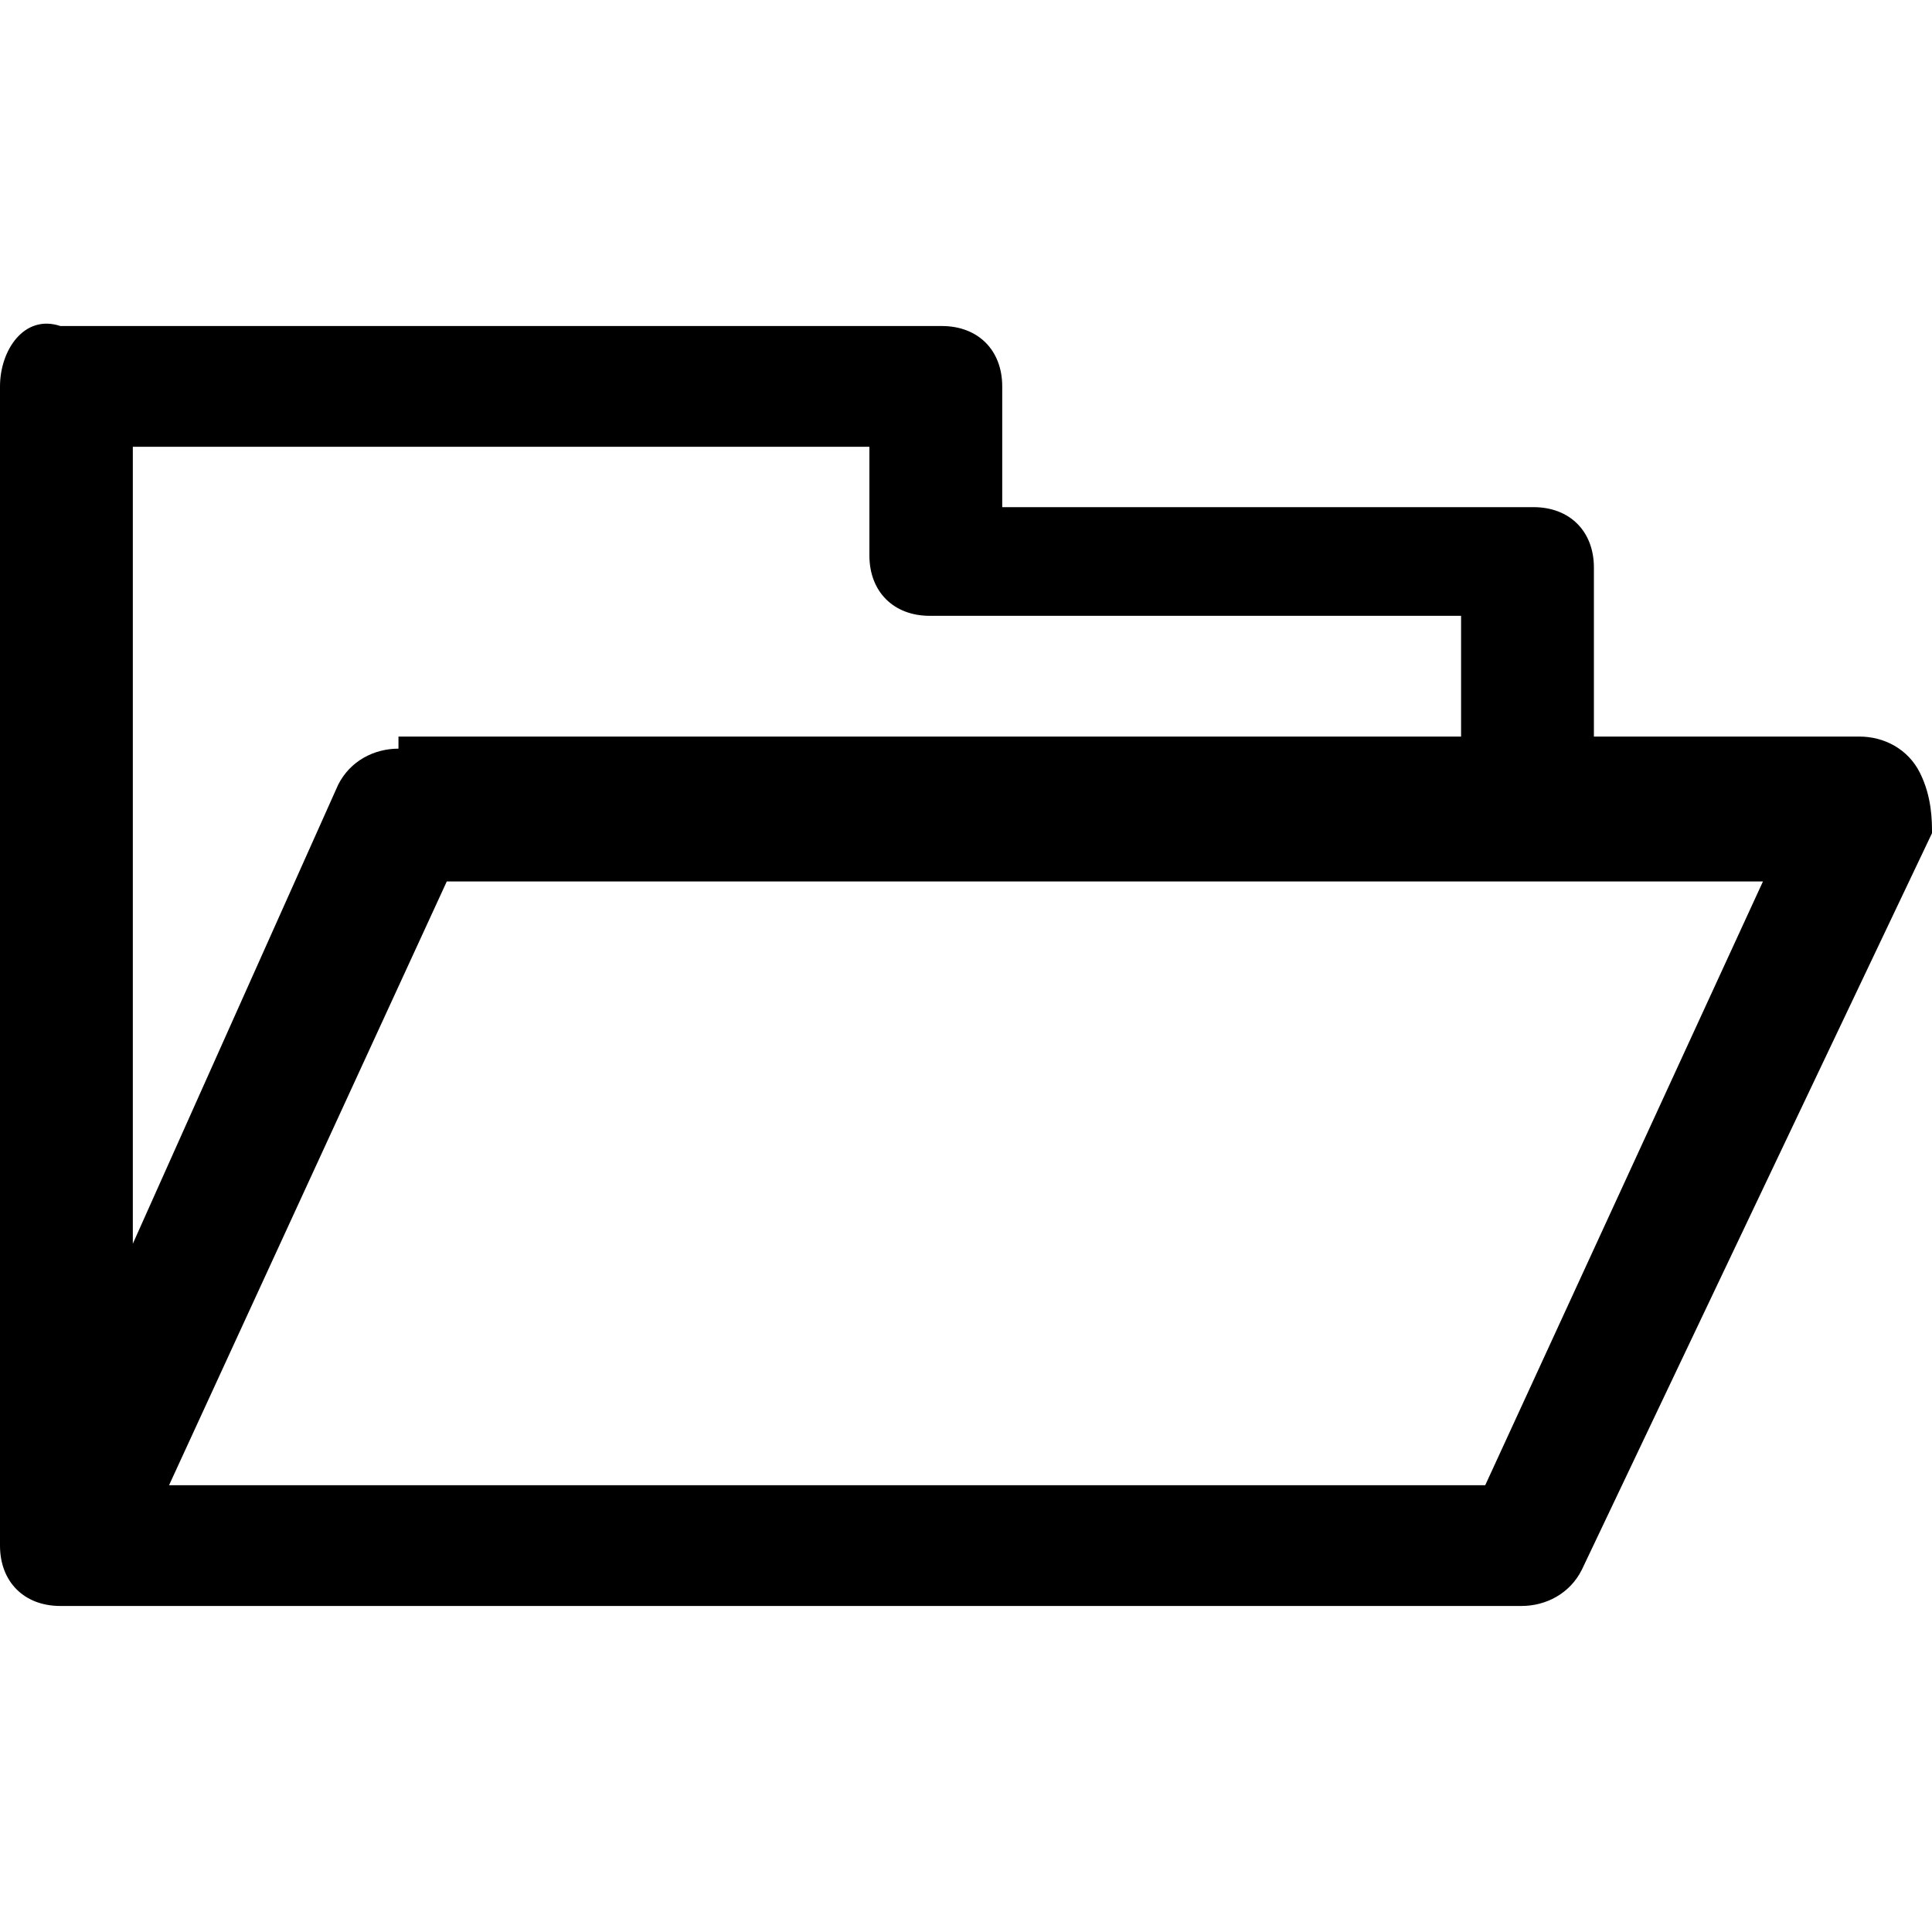 <?xml version="1.0" encoding="utf-8"?>
<!-- Generator: Adobe Illustrator 21.1.0, SVG Export Plug-In . SVG Version: 6.00 Build 0)  -->
<svg version="1.1" xmlns="http://www.w3.org/2000/svg" xmlns:xlink="http://www.w3.org/1999/xlink" x="0px" y="0px" width="16px"
	 height="16px" viewBox="0 0 16 16" enable-background="new 0 0 16 16" xml:space="preserve">
<g id="eixo-gestao" display="none">
	<g display="inline">
		<path d="M11.8,7.1V0.6c0-0.2-0.2-0.4-0.4-0.4H8.9c-0.2,0-0.4,0.2-0.4,0.4v7.8C8.2,8.7,8,9,7.8,9.3V3.7c0-0.2-0.2-0.4-0.4-0.4H4.9
			c-0.2,0-0.4,0.2-0.4,0.4v8.9H3.9V8.3c0-0.2-0.2-0.4-0.4-0.4H0.9c-0.2,0-0.4,0.2-0.4,0.4v4.3H0.4C0.2,12.6,0,12.8,0,13
			s0.2,0.4,0.4,0.4h7.3c0.7,1.4,2.2,2.4,3.9,2.4c2.4,0,4.4-2,4.4-4.4C16,9.1,14.1,7.2,11.8,7.1z M10.9,1.1v6.1
			c-0.6,0.1-1.1,0.3-1.6,0.6V1.1H10.9z M5.3,4.1H7v8.5H5.3V4.1z M1.4,8.7H3v3.8H1.4V8.7z M11.6,14.9c-1.9,0-3.5-1.6-3.5-3.5
			s1.6-3.5,3.5-3.5c1.9,0,3.5,1.6,3.5,3.5S13.6,14.9,11.6,14.9z"/>
		<path d="M13.5,9.6C13.5,9.6,13.5,9.6,13.5,9.6c0-0.1-0.1-0.1-0.1-0.1c0,0,0,0,0,0c-0.1,0-0.1-0.1-0.2-0.1c0,0-0.1,0-0.1,0
			c0,0,0,0,0,0h-2.8c-0.2,0-0.4,0.2-0.4,0.4s0.2,0.4,0.4,0.4H12c-0.4,0.4-0.8,0.9-1.5,1.6c-0.4,0.4-0.8,0.8-0.9,1
			c-0.2,0.2-0.2,0.4,0,0.6c0.1,0.1,0.2,0.1,0.3,0.1c0.1,0,0.2,0,0.3-0.1c0.1-0.1,0.5-0.5,1-1c0.4-0.4,1.1-1.1,1.6-1.6v1.8
			c0,0.2,0.2,0.4,0.4,0.4s0.4-0.2,0.4-0.4V9.7c0,0,0,0,0,0C13.6,9.7,13.5,9.6,13.5,9.6z"/>
	</g>
</g>
<g id="eixo-integracao" display="none">
	<g display="inline">
		<path d="M12.2,4.4c-0.1,0-0.3,0-0.4,0C11,2.8,9.3,1.7,7.5,1.7C5,1.7,2.9,3.7,2.7,6.1C1.2,6.2,0,7.5,0,9.1c0,1.6,1.3,3,3,3h1.5
			l2.6,2.1c0.1,0.1,0.2,0.1,0.3,0.1c0.1,0,0.1,0,0.2,0c0.2-0.1,0.3-0.2,0.3-0.4V13h3.6c0.3,0,0.5-0.2,0.5-0.5v-0.5h0.3
			c2.1,0,3.8-1.7,3.8-3.8C16,6.1,14.3,4.4,12.2,4.4z M10.9,12.1H7.4c-0.3,0-0.5,0.2-0.5,0.5v0.3l-1.6-1.3l1.6-1.3v0.3
			c0,0.3,0.2,0.5,0.5,0.5h3.6V12.1z M12.2,11.2h-0.3v-0.5c0-0.3-0.2-0.5-0.5-0.5H7.8V9.4c0-0.2-0.1-0.3-0.3-0.4
			C7.4,8.9,7.2,8.9,7.1,9l-2.6,2.1H3c-1.1,0-2.1-0.9-2.1-2.1c0-1.2,1-2.1,2.2-2.1c0.1,0,0.3,0,0.3-0.1c0.1-0.1,0.1-0.2,0.1-0.3
			l0-0.1c0-2.1,1.7-3.9,3.9-3.9c1.6,0,3,1,3.6,2.5c0.1,0.2,0.3,0.3,0.5,0.3c0.2,0,0.4-0.1,0.6-0.1c1.6,0,2.9,1.3,2.9,2.9
			C15.1,9.8,13.8,11.2,12.2,11.2z"/>
		<path d="M8.9,4.3C8.8,4.2,8.6,4.2,8.4,4.3C8.3,4.4,8.2,4.5,8.2,4.7v0.8H4.6C4.4,5.5,4.2,5.7,4.2,6v1.8c0,0.3,0.2,0.5,0.5,0.5h3.6
			v0.8c0,0.2,0.1,0.3,0.3,0.4c0.1,0,0.1,0,0.2,0c0.1,0,0.2,0,0.3-0.1l2.7-2.2c0.1-0.1,0.2-0.2,0.2-0.4s-0.1-0.3-0.2-0.4L8.9,4.3z
			 M9.1,8.2V7.8c0-0.3-0.2-0.5-0.5-0.5H5.1V6.4h3.6c0.3,0,0.5-0.2,0.5-0.5V5.6l1.6,1.3L9.1,8.2z"/>
	</g>
</g>
<g id="eixo-monitoracao" display="none">
	<g display="inline">
		<path d="M12.6,7.2c0.1-1-0.3-2.1-1.1-2.9c-0.9-1-2.2-1.5-3.6-1.5c-1.4,0-2.7,0.5-3.5,1.5C3.7,5.1,3.3,6.1,3.4,7.2
			c0.1,2,0.9,2.6,1.5,3.1c0.5,0.4,0.8,0.6,0.9,1.6c0,0.1,0,0.1,0.1,0.2c0,0,0,0,0,0.1c0,0.2,0.2,0.3,0.4,0.3c0,0,0.1,0,0.1,0l3.8-1
			c0,0,0,0,0,0c0,0,0.1,0,0.1,0c0,0,0.1,0,0.1-0.1c0,0,0,0,0,0c0,0,0.1-0.1,0.1-0.1c0,0,0,0,0,0c0.2-0.5,0.4-0.7,0.8-1
			C11.8,9.7,12.5,9.2,12.6,7.2z M10.6,9.5c-0.3,0.3-0.7,0.6-1,1.1l-3.1,0.8C6.4,10.4,5.9,10,5.4,9.6C4.8,9.2,4.3,8.8,4.2,7.1
			C4.2,6.3,4.5,5.5,5.1,4.8C5.8,4.1,6.9,3.6,8,3.6c1.1,0,2.2,0.5,2.9,1.2c0.6,0.6,0.9,1.4,0.8,2.2C11.7,8.7,11.2,9.1,10.6,9.5z"/>
		<path d="M9.9,13.5l-3.8,1c-0.2,0.1-0.4,0.3-0.3,0.5c0,0.2,0.2,0.3,0.4,0.3c0,0,0.1,0,0.1,0l0.2,0c0,0,0,0.1,0,0.1
			C6.9,15.7,7.4,16,8,16c1,0,1.8-0.7,1.8-1.6c0,0,0,0,0,0l0.3-0.1c0.2-0.1,0.4-0.3,0.3-0.5C10.4,13.5,10.1,13.4,9.9,13.5z M8,15.2
			c-0.2,0-0.4-0.1-0.6-0.2l1.5-0.4C8.8,14.9,8.4,15.2,8,15.2z"/>
		<path d="M9.9,12l-3.8,1c-0.2,0.1-0.4,0.3-0.3,0.5c0,0.2,0.2,0.3,0.4,0.3c0,0,0.1,0,0.1,0l3.8-1c0.2-0.1,0.4-0.3,0.3-0.5
			C10.4,12.1,10.1,12,9.9,12z"/>
		<path d="M8.1,2.1c0.2,0,0.4-0.2,0.4-0.4V0.4C8.6,0.2,8.4,0,8.1,0C7.9,0,7.7,0.2,7.7,0.4v1.3C7.7,1.9,7.9,2.1,8.1,2.1z"/>
		<path d="M13,1.9c-0.2-0.2-0.4-0.2-0.6,0l-0.9,0.9c-0.2,0.2-0.2,0.4,0,0.6c0.1,0.1,0.2,0.1,0.3,0.1s0.2,0,0.3-0.1L13,2.5
			C13.2,2.3,13.2,2,13,1.9z"/>
		<path d="M14.8,6.7h-1.3c-0.2,0-0.4,0.2-0.4,0.4c0,0.2,0.2,0.4,0.4,0.4h1.3c0.2,0,0.4-0.2,0.4-0.4C15.3,6.9,15.1,6.7,14.8,6.7z"/>
		<path d="M12,10.7c-0.2-0.2-0.4-0.2-0.6,0c-0.2,0.2-0.2,0.4,0,0.6l0.9,0.9c0.1,0.1,0.2,0.1,0.3,0.1s0.2,0,0.3-0.1
			c0.2-0.2,0.2-0.4,0-0.6L12,10.7z"/>
		<path d="M4,3.4c0.1,0.1,0.2,0.1,0.3,0.1c0.1,0,0.2,0,0.3-0.1c0.2-0.2,0.2-0.4,0-0.6L3.7,1.9c-0.2-0.2-0.4-0.2-0.6,0
			C3,2,3,2.3,3.1,2.5L4,3.4z"/>
		<path d="M2.4,6.5H1.2c-0.2,0-0.4,0.2-0.4,0.4c0,0.2,0.2,0.4,0.4,0.4h1.3c0.2,0,0.4-0.2,0.4-0.4C2.9,6.6,2.7,6.5,2.4,6.5z"/>
		<path d="M3.9,10.7L3,11.6c-0.2,0.2-0.2,0.4,0,0.6c0.1,0.1,0.2,0.1,0.3,0.1s0.2,0,0.3-0.1l0.9-0.9c0.2-0.2,0.2-0.4,0-0.6
			C4.3,10.5,4,10.5,3.9,10.7z"/>
		<path d="M10.2,5.7c-0.2-0.1-0.5,0-0.6,0.2L7.8,8.9l-1-1.4C6.7,7.4,6.4,7.3,6.2,7.5C6,7.6,6,7.9,6.1,8L7.5,10
			c0.1,0.1,0.2,0.2,0.3,0.2c0,0,0,0,0,0c0.1,0,0.3-0.1,0.3-0.2l2.1-3.7C10.4,6,10.4,5.8,10.2,5.7z"/>
	</g>
</g>
<g id="eixo-configuracao" display="none">
	<g display="inline">
		<g>
			<path d="M9,16c-0.3,0-0.5-0.2-0.6-0.4l-0.7-1.8c-0.2,0-0.4,0-0.5-0.1l-1,1.6c-0.2,0.3-0.6,0.4-0.9,0.2l-2-1.1
				c-0.3-0.2-0.4-0.5-0.3-0.8l0.7-1.7c-0.1-0.1-0.2-0.3-0.3-0.4l-1.9,0.4c-0.3,0.1-0.7-0.1-0.8-0.5L0,9.2c-0.1-0.3,0.1-0.7,0.4-0.8
				l1.8-0.7c0-0.2,0-0.4,0.1-0.5l-1.6-1C0.4,5.9,0.3,5.6,0.4,5.3l1.1-2C1.7,2.9,2,2.8,2.4,2.9l1.7,0.7c0.1-0.1,0.3-0.2,0.4-0.3
				L4.1,1.5C4.1,1.1,4.3,0.8,4.6,0.7L6.8,0c0.3-0.1,0.7,0.1,0.8,0.4l0.7,1.8c0.2,0,0.4,0,0.5,0.1l1-1.6c0.2-0.3,0.6-0.4,0.9-0.2
				l2,1.1c0.3,0.2,0.4,0.5,0.3,0.8l-0.7,1.7c0.1,0.1,0.2,0.3,0.3,0.4l1.9-0.4c0.3-0.1,0.7,0.1,0.8,0.5L16,6.8
				c0.1,0.3-0.1,0.7-0.4,0.8l-1.8,0.7c0,0.2,0,0.4-0.1,0.5l1.6,1c0.3,0.2,0.4,0.6,0.2,0.9l-1.1,2c-0.2,0.3-0.5,0.4-0.8,0.3l-1.7-0.7
				c-0.1,0.1-0.3,0.2-0.4,0.3l0.4,1.9c0.1,0.3-0.1,0.7-0.5,0.8L9.2,16C9.1,16,9.1,16,9,16z M8.1,12.5c0.3,0,0.5,0.2,0.6,0.4l0.7,1.6
				l1.1-0.3l-0.3-1.7c-0.1-0.3,0.1-0.5,0.3-0.7c0.3-0.2,0.6-0.4,0.9-0.7c0.2-0.2,0.5-0.3,0.7-0.2l1.6,0.7l0.5-1l-1.4-1
				c-0.2-0.2-0.3-0.4-0.3-0.7c0.1-0.4,0.1-0.7,0.1-1.1c0-0.3,0.2-0.5,0.4-0.6l1.6-0.7l-0.3-1.1l-1.7,0.3c-0.3,0.1-0.5-0.1-0.7-0.3
				c-0.2-0.3-0.4-0.6-0.7-0.9C10.9,4.5,10.8,4.2,11,4l0.7-1.6l-1-0.5l-1,1.4C9.6,3.5,9.3,3.7,9,3.6C8.6,3.5,8.3,3.5,7.9,3.5
				c-0.3,0-0.5-0.2-0.6-0.4L6.6,1.5L5.5,1.8l0.3,1.7C5.9,3.8,5.8,4,5.6,4.2C5.3,4.4,5,4.6,4.7,4.9C4.5,5.1,4.2,5.2,4,5L2.4,4.4
				l-0.5,1l1.4,1C3.5,6.5,3.7,6.7,3.6,7C3.5,7.4,3.5,7.7,3.5,8.1c0,0.3-0.2,0.5-0.4,0.6L1.5,9.4l0.3,1.1l1.7-0.3
				c0.3-0.1,0.5,0.1,0.7,0.3c0.2,0.3,0.4,0.6,0.7,0.9C5.1,11.5,5.2,11.8,5,12l-0.7,1.6l1,0.5l1-1.4c0.2-0.2,0.4-0.3,0.7-0.3
				C7.4,12.5,7.7,12.5,8.1,12.5C8.1,12.5,8.1,12.5,8.1,12.5z"/>
		</g>
		<g>
			<path d="M8,11.4c-1.9,0-3.4-1.5-3.4-3.4c0-1.9,1.5-3.4,3.4-3.4s3.4,1.5,3.4,3.4C11.4,9.9,9.9,11.4,8,11.4z M8,5.9
				C6.9,5.9,5.9,6.9,5.9,8s0.9,2.1,2.1,2.1s2.1-0.9,2.1-2.1S9.1,5.9,8,5.9z"/>
		</g>
	</g>
</g>
<g id="eixo-operacao" display="none">
	<path display="inline" d="M12.6,9.3c0.8-1,1.2-2.2,1.2-3.5C13.8,2.6,11.2,0,8,0C4.8,0,2.2,2.6,2.2,5.8c0,1.3,0.4,2.5,1.2,3.5
		c-1.9,1.5-3.1,3.7-3.1,6.1c0,0.3,0.3,0.6,0.6,0.6h14.3c0.3,0,0.6-0.3,0.6-0.6C15.7,13,14.6,10.7,12.6,9.3z M8,1.1
		c2.6,0,4.6,2.1,4.6,4.6c0,1.2-0.5,2.3-1.3,3.2c-0.9,0.9-2.1,1.5-3.4,1.5c-1.3,0-2.5-0.5-3.4-1.5C3.8,8.1,3.4,7,3.4,5.8
		C3.4,3.2,5.4,1.1,8,1.1z M1.5,14.9c0.2-1.9,1.1-3.6,2.7-4.7c0,0,0,0,0,0c0.1,0,0.1,0.1,0.2,0.1c0.1,0.1,0.2,0.2,0.3,0.2
		c0.1,0,0.1,0.1,0.2,0.1c0.1,0.1,0.2,0.1,0.3,0.2c0.1,0,0.1,0.1,0.2,0.1C5.4,11,5.5,11,5.6,11.1c0.1,0,0.1,0.1,0.2,0.1
		c0.1,0,0.2,0.1,0.3,0.1c0.1,0,0.1,0.1,0.2,0.1c0.1,0,0.2,0.1,0.3,0.1c0.1,0,0.1,0,0.2,0c0.1,0,0.2,0,0.4,0.1c0.1,0,0.1,0,0.2,0
		c0.2,0,0.4,0,0.6,0c0.2,0,0.4,0,0.6,0c0.1,0,0.1,0,0.2,0c0.1,0,0.3,0,0.4-0.1c0.1,0,0.1,0,0.2,0c0.1,0,0.2-0.1,0.3-0.1
		c0.1,0,0.1,0,0.2-0.1c0.1,0,0.2-0.1,0.3-0.1c0.1,0,0.1-0.1,0.2-0.1c0.1,0,0.2-0.1,0.3-0.1c0.1,0,0.1-0.1,0.2-0.1
		c0.1-0.1,0.2-0.1,0.3-0.2c0.1,0,0.1-0.1,0.2-0.1c0.1-0.1,0.2-0.1,0.3-0.2c0.1,0,0.1-0.1,0.2-0.1c0,0,0,0,0,0
		c1.5,1.1,2.5,2.8,2.7,4.7H1.5z"/>
</g>
<g id="trocar-eixo" display="none">
	<g display="inline">
		<path d="M14,11.1v2h-2v-2H14 M8,3.3C7.6,3.3,7.3,3.6,7.3,4c0,0.4,0.3,0.7,0.7,0.7c2.4,0,4.3,1.9,4.3,4.3H11c-0.5,0-1,0.4-1,1v4
			c0,0.5,0.4,1,1,1h4c0.5,0,1-0.4,1-1v-4c0-0.5-0.4-1-1-1h-1.3C13.7,5.9,11.2,3.3,8,3.3L8,3.3z"/>
		<path d="M4,3v2H2V3H4 M5,1H1c-0.5,0-1,0.4-1,1v4c0,0.5,0.4,1,1,1h1.3v0c0,3.2,2.6,5.7,5.7,5.7c0.4,0,0.7-0.3,0.7-0.7
			c0-0.4-0.3-0.7-0.7-0.7c-2.4,0-4.3-1.9-4.3-4.3v0H5c0.5,0,1-0.4,1-1v-4C6,1.4,5.5,1,5,1L5,1z"/>
	</g>
</g>
<g id="menu-eixos" display="none">
	<g display="inline">
		<rect y="12.1" width="3.9" height="3.9"/>
		<rect y="6.1" width="3.9" height="3.9"/>
		<rect y="0" width="3.9" height="3.9"/>
		<rect x="6.1" y="12.1" width="3.9" height="3.9"/>
		<rect x="6.1" y="6.1" width="3.9" height="3.9"/>
		<rect x="6.1" y="0" width="3.9" height="3.9"/>
		<rect x="12.1" y="12.1" width="3.9" height="3.9"/>
		<rect x="12.1" y="6.1" width="3.9" height="3.9"/>
		<rect x="12.1" y="0" width="3.9" height="3.9"/>
	</g>
</g>
<g id="shuffle" display="none">
	<g display="inline">
		<path id="shuffle_icon" d="M15.8,11.3L14.2,10l-1.2-0.9l0,0c0,0-0.1,0-0.1,0c0,0-0.1,0-0.1,0c-0.1,0-0.1,0.1-0.1,0.2v0.9
			c0,0,0,0,0,0c0,0,0,0,0,0c0,0.2-0.2,0.4-0.4,0.4h0h0h-0.4c-0.3,0-0.5-0.1-0.7-0.3l0,0L9.9,9.3L9.8,9.2C9.5,9,9.1,8.9,8.8,9.1
			c-0.5,0.2-0.7,0.8-0.5,1.3c0,0.1,0.1,0.2,0.2,0.2l0.1,0.1c0,0,0,0,0.1,0.1h0l1,1l0,0c0.5,0.5,1.3,0.9,2,0.9H12c0,0,0.1,0,0.1,0
			c0,0,0.1,0,0.1,0c0.2,0,0.4,0.2,0.4,0.4c0,0,0,0,0,0c0,0,0,0,0,0v0.9c0,0.1,0.1,0.2,0.2,0.2c0,0,0.1,0,0.1,0l0,0l0,0l2.8-2.2
			l0.1,0C16,11.9,16.1,11.6,15.8,11.3C15.8,11.3,15.8,11.3,15.8,11.3z M9,7.6l2-2c0.2-0.2,0.5-0.3,0.7-0.3H12c0,0,0.1,0,0.1,0
			c0,0,0.1,0,0.1,0c0.2,0,0.4,0.2,0.4,0.4c0,0,0,0,0,0c0,0,0,0,0,0v0.9c0,0.1,0,0.2,0.1,0.2c0.1,0,0.2,0,0.2,0l0,0l0,0L14.2,6
			l1.6-1.2l0.1,0c0.2-0.2,0.2-0.5,0-0.7c0,0,0,0-0.1-0.1l-2.9-2.2l0,0c0,0-0.1,0-0.1,0c-0.1,0-0.2,0.1-0.2,0.2v0.9c0,0,0,0.1,0,0.1
			c0,0.2-0.2,0.4-0.4,0.4c0,0,0,0,0,0c0,0,0,0,0,0h-0.3c-0.8,0-1.5,0.3-2.1,0.9l0,0l-1,1L7.3,6.6L5.9,8L5.5,8.4l-1.9,2
			c0,0,0,0.1-0.1,0.1c-0.2,0.2-0.4,0.3-0.7,0.3H1l0,0c0,0,0,0,0,0c-0.5,0-1,0.4-1,1c0,0.5,0.4,1,1,1h1.9c0.8,0,1.5-0.3,2-0.8
			c0,0,0,0,0,0L5,11.7c0,0,0,0,0,0l1-1l1.3-1.4L8.6,8L9,7.6z M1,5.3L1,5.3L1,5.3h1.8c0.3,0,0.5,0.1,0.7,0.3c0,0,0,0,0.1,0.1l1.1,1.1
			l0,0C5,7,5.4,7.1,5.7,6.9c0.5-0.2,0.7-0.8,0.5-1.3c0-0.1-0.1-0.2-0.1-0.2L6,5.3c0,0,0,0,0,0h0l-1-1c0,0,0,0,0,0L4.9,4.2
			c0,0,0,0,0,0c-0.5-0.5-1.3-0.8-2-0.8H1c-0.5,0-0.9,0.5-0.9,1C0.1,4.9,0.5,5.2,1,5.3z"/>
	</g>
</g>
<g id="camera_1_" display="none">
	<g id="camera" display="inline" opacity="0.89" enable-background="new    ">
		<path d="M14.1,13.9H1.9c-1,0-1.9-0.9-1.9-1.9V5.2c0-1,0.9-1.9,1.9-1.9h0.4c0.1,0,0.2-0.1,0.2-0.1c0,0,0,0,0-0.1l0.1-0.3
			c0.2-0.4,0.5-0.7,0.9-0.7l1.7,0c0.4,0,0.8,0.3,1,0.7l0.1,0.3c0,0.1,0.1,0.2,0.3,0.2h7.4h0c1.1,0,1.9,0.9,1.9,1.9V12
			C16,13.1,15.1,13.9,14.1,13.9z M3.3,3.3C3.3,3.4,3.3,3.4,3.3,3.3C3.1,3.8,2.7,4,2.3,4H1.9C1.3,4,0.8,4.5,0.8,5.2V12
			c0,0.6,0.5,1.1,1.1,1.1h12.2c0.6,0,1.1-0.5,1.1-1.1V5.2c0-0.6-0.5-1.1-1.1-1.1h0l0,0H6.6c-0.4,0-0.8-0.3-1-0.7L5.6,3
			c0-0.1-0.1-0.2-0.3-0.2l-1.6,0C3.6,2.9,3.4,2.9,3.4,3L3.3,3.3C3.3,3.3,3.3,3.3,3.3,3.3z M9.3,12.3L9.3,12.3c-1,0-1.9-0.4-2.6-1.1
			c-0.7-0.7-1.1-1.6-1.1-2.6c0-1,0.4-1.9,1.1-2.6c0.7-0.7,1.6-1.1,2.6-1.1c0,0,0,0,0,0c2,0,3.6,1.6,3.6,3.6
			C12.9,10.7,11.4,12.3,9.3,12.3C9.4,12.3,9.3,12.3,9.3,12.3z M9.3,5.8c-0.8,0-1.5,0.3-2,0.8c-0.5,0.5-0.8,1.3-0.8,2
			c0,0.8,0.3,1.5,0.8,2c0.5,0.5,1.2,0.8,2,0.8c0,0,0,0,0.1,0h0c0,0,0,0,0,0c1.6,0,2.9-1.3,2.9-2.9C12.2,7.1,10.9,5.8,9.3,5.8
			C9.3,5.8,9.3,5.8,9.3,5.8z M9.3,11.1C8,11.1,6.9,10,6.9,8.7c0-1.3,1.1-2.4,2.4-2.4h0h0c1.3,0,2.4,1.1,2.4,2.4
			C11.8,10,10.7,11.1,9.3,11.1C9.3,11.1,9.3,11.1,9.3,11.1z M9.3,7C8.4,7,7.6,7.8,7.6,8.7c0,0.9,0.8,1.7,1.7,1.7c0,0,0,0,0,0
			c0.9,0,1.7-0.8,1.7-1.7C11,7.8,10.2,7,9.3,7L9.3,7z M13.7,6.4c-0.2,0-0.5-0.1-0.7-0.3c-0.2-0.2-0.3-0.4-0.3-0.7
			c0-0.2,0.1-0.5,0.3-0.7c0.2-0.2,0.4-0.3,0.7-0.3c0,0,0,0,0,0c0.2,0,0.5,0.1,0.7,0.3c0.2,0.2,0.3,0.4,0.3,0.7
			C14.7,6,14.3,6.4,13.7,6.4C13.8,6.4,13.8,6.4,13.7,6.4L13.7,6.4z M13.7,5C13.7,5,13.7,5,13.7,5c-0.1,0-0.2,0-0.3,0.1
			c-0.1,0.1-0.1,0.2-0.1,0.3c0,0.1,0,0.2,0.1,0.3c0.1,0.1,0.2,0.1,0.3,0.1c0,0,0,0,0,0c0.2,0,0.4-0.2,0.4-0.4c0-0.1,0-0.2-0.1-0.3
			C14,5.1,13.9,5,13.7,5z"/>
	</g>
</g>
<g id="relogio" display="none">
	<g display="inline">
		<path id="clock" d="M12.8,8c0,0.3-0.3,0.6-0.6,0.7H7.7c-0.2,0-0.3-0.2-0.3-0.4V4.8c0-0.4,0.3-0.7,0.7-0.7c0.4,0,0.7,0.3,0.7,0.7
			c0,0,0,0,0,0V7c0,0.2,0.2,0.3,0.3,0.3h3.2C12.5,7.3,12.8,7.6,12.8,8z M8,0c4.4,0,8,3.6,8,8c0,4.4-3.6,8-8,8c-4.4,0-8-3.6-8-8
			c0,0,0,0,0,0C0,3.6,3.6,0,8,0L8,0z M13.9,8c0-3.3-2.7-5.9-5.9-5.9C4.7,2.1,2.1,4.7,2.1,8c0,3.3,2.6,5.9,5.9,5.9
			C11.3,13.9,13.9,11.3,13.9,8C13.9,8,13.9,8,13.9,8L13.9,8z"/>
	</g>
</g>
<g id="nuvem" display="none">
	<g display="inline">
		<path id="cloud" d="M14.3,7.5c-0.1,0-0.1,0-0.2-0.1c-0.2-0.1-0.3-0.3-0.3-0.5v0c0,0,0,0,0-0.1v0c0-0.2,0-0.3,0-0.5
			c0-2.1-1.7-3.8-3.8-3.8C8.9,2.5,7.7,3.1,7,4.2l0,0c0,0,0,0,0,0h0C6.9,4.4,6.7,4.5,6.5,4.4c-0.1,0-0.2,0-0.3-0.1c0,0,0,0-0.1-0.1
			l0,0C5.7,4,5.2,3.9,4.6,3.9C3.1,3.9,1.9,5.1,2,6.6v0c0,0.1,0,0.2,0,0.3v0.1c0,0,0,0,0,0c0,0.2-0.1,0.4-0.3,0.5c0,0-0.1,0-0.1,0.1
			C0.6,8.1,0,9.2,0,10.3c0,1.8,1.4,3.2,3.1,3.2c0,0,0,0,0,0h2.9c0.5,0,0.9-0.4,0.9-0.9v-1.1c0-0.2-0.2-0.4-0.4-0.4h-1v0
			c-0.2,0-0.3-0.1-0.3-0.3c0,0,0,0,0,0c0-0.1,0-0.1,0-0.2l0,0l2.5-3C8,7.4,8.2,7.3,8.4,7.5c0,0,0.1,0,0.1,0.1l2.5,3l0,0
			c0,0.1,0.1,0.1,0,0.2c0,0.2-0.1,0.3-0.3,0.3h0v0h-1c-0.2,0-0.4,0.2-0.4,0.4v1.1c0,0.5,0.4,0.9,0.9,0.9h2.6c1.8,0,3.2-1.4,3.1-3.2
			c0,0,0,0,0,0C16,9.1,15.4,8.1,14.3,7.5z"/>
	</g>
</g>
<g id="feed_1_" display="none">
	<g display="inline">
		<path id="feed" d="M12.3,8.1L12.3,8.1L12.3,8L8.5,0.1l0,0C8.4,0,8.4,0,8.3,0C8.2,0,8.1,0.1,8.1,0.2v0l0,0l0.6,5.3v0c0,0,0,0,0,0.1
			c0,0.4-0.3,0.7-0.7,0.7l0,0H4.5C4,6.5,3.6,6.9,3.6,7.5c0,0.2,0,0.3,0.1,0.5l3.8,7.9l0,0.1l0,0C7.6,16,7.6,16,7.7,16
			c0.1,0,0.2-0.1,0.2-0.2c0,0,0,0,0,0v0l0,0l0,0l-0.6-5.3c0,0,0-0.1,0-0.1v0c0-0.4,0.3-0.7,0.7-0.7l0,0h3.5c0.5-0.1,0.9-0.5,0.9-1
			C12.4,8.4,12.4,8.3,12.3,8.1z"/>
	</g>
</g>
<g id="comentario" display="none">
	<path id="Comments_Icon" display="inline" d="M8.1,0C3.8,0,0.4,3.5,0.4,7.8c0,1.5,0.4,2.9,1.2,4.1c0,0,0.1,0.1,0.1,0.1l0,0
		c0.1,0.2,0.1,0.4,0.1,0.6c0,0.1-0.7,2.9-0.7,2.9l0,0c-0.1,0.2,0.1,0.4,0.3,0.5c0.1,0,0.2,0,0.2,0l0.1,0L4,14.9c0,0,0.1,0,0.1-0.1
		l0,0c0.3-0.1,0.6-0.1,0.9,0h0c0,0,0,0,0.1,0c0.9,0.4,2,0.6,3,0.6c4.3-0.1,7.7-3.6,7.6-7.9C15.6,3.4,12.2,0.1,8.1,0z M4.9,8.9
		c-0.6,0-1.1-0.5-1.1-1.1c0-0.6,0.5-1.1,1.1-1.1C5.5,6.7,6,7.2,6,7.8c0,0,0,0,0,0C6,8.4,5.5,8.9,4.9,8.9C4.9,8.9,4.9,8.9,4.9,8.9
		L4.9,8.9z M8.1,8.9c-0.6,0-1.1-0.5-1.1-1.1S7.4,6.7,8,6.7c0.6,0,1.1,0.5,1.1,1.1c0,0,0,0,0,0C9.2,8.4,8.7,8.9,8.1,8.9
		C8.1,8.9,8.1,8.9,8.1,8.9L8.1,8.9z M11.3,8.9c-0.6,0-1.1-0.5-1.1-1.1c0-0.6,0.5-1.1,1.1-1.1c0.6,0,1.1,0.5,1.1,1.1
		C12.4,8.4,11.9,8.9,11.3,8.9C11.3,8.9,11.3,8.9,11.3,8.9L11.3,8.9z"/>
</g>
<g id="mail" display="none">
	<path display="inline" d="M15.6,3c-0.3-0.3-0.6-0.4-1-0.4H1.4C1,2.6,0.7,2.8,0.4,3C0.1,3.3,0,3.7,0,4V12c0,0.4,0.1,0.7,0.4,1
		L0.5,13c0.3,0.2,0.6,0.4,0.9,0.4h13.2c0.4,0,0.7-0.1,1-0.4c0.3-0.3,0.4-0.6,0.4-1V4C16,3.7,15.9,3.3,15.6,3z M8.1,9.8
		c-0.1,0.1-0.2,0.1-0.3,0l-6.7-5V4c0-0.1,0-0.1,0.1-0.2c0,0,0.1-0.1,0.2-0.1h13.2c0.1,0,0.1,0,0.2,0.1c0,0,0.1,0.1,0.1,0.2v0.7
		L8.1,9.8z M4.2,8.5l-3,2.3V6.2L4.2,8.5z M5.2,9.2l2,1.5c0.5,0.4,1.2,0.4,1.7,0l2-1.5l3.9,2.9c0,0-13.4,0-13.4,0L5.2,9.2z M14.8,6.2
		v4.6l-3-2.3L14.8,6.2z"/>
</g>
<g id="bandeira" display="none">
	<path id="flag" display="inline" d="M1.5,1.1C1.4,0.7,1,0.5,0.6,0.6C0.1,0.7-0.1,1.1,0,1.6l4.3,13.9c0.1,0.4,0.6,0.6,1,0.5l0,0
		c0.4-0.1,0.6-0.6,0.5-1c0,0,0,0,0,0L1.5,1.1z"/>
	<path display="inline" d="M5.5,1.3c1,0,1.8,0.2,2.3,0.5c1.1,0.8,2.5,1.3,3.8,1.3c0.5,0,1.1-0.1,1.6-0.2L15,8.6
		c-0.1,0.1-0.9,0.4-1.4,0.4c-0.8,0-1.6-0.2-2.1-0.5c-1-0.8-2.2-1.1-3.6-1.1c-0.5,0-1.1,0.1-1.7,0.2c-0.1,0-0.8,0-1,0
		C4.6,5.3,3.8,2.6,3.4,1.6c0.1-0.1,0.2-0.1,0.4-0.1C4,1.4,4.7,1.3,5.5,1.3L5.5,1.3 M5.5,0.3c-0.9,0-1.7,0.1-1.9,0.2
		C3,0.7,2.3,1,2.3,1.4c0,0.1,2.1,6.9,2.1,6.9s0.7,0.2,1.4,0.2c0.2,0,0.4,0,0.6-0.1c0.4-0.1,1-0.2,1.5-0.2c1,0,2,0.2,3,1
		c0.8,0.5,1.8,0.7,2.7,0.7c0.6,0,1.1-0.1,1.5-0.2C15.5,9.5,16.1,9,16,8.4l-1.9-6.1C14,2,13.7,1.8,13.3,1.8c0,0,0,0,0,0c0,0,0,0,0,0
		c-0.1,0-0.2,0-0.3,0.1c-0.5,0.1-0.9,0.2-1.4,0.2c-1.2,0-2.3-0.4-3.2-1.1C7.5,0.5,6.4,0.3,5.5,0.3L5.5,0.3z"/>
</g>
<g id="coracao" display="none">
	<path id="heart" display="inline" d="M4.1,2.2L4.1,2.2c1,0,2,0.5,2.6,1.4l0.4,0.5c0.1,0,0.1,0.1,0.2,0.1C7.5,4.3,7.7,4.4,8,4.4
		c0.3,0,0.7-0.1,0.9-0.3c0,0,0.3-0.4,0.3-0.4l0.1-0.1c0.6-0.9,1.5-1.4,2.6-1.4c0.5,0,0.9,0.1,1.3,0.3c1.6,0.8,2.2,2.7,1.5,4.3
		c-0.5,1-3.1,3.8-6.6,7.1c0,0-0.1,0.1-0.2,0c-3.6-3.4-6.1-6.1-6.6-7.1C0.6,5.1,1.2,3.2,2.8,2.5C3.2,2.3,3.6,2.2,4.1,2.2 M4.1,1.2
		c-0.6,0-1.2,0.1-1.8,0.4c-2.1,1-2.9,3.5-2,5.6c0.8,1.7,5.1,5.7,6.8,7.4c0.2,0.2,0.5,0.3,0.8,0.3c0.3,0,0.6-0.1,0.8-0.3
		c1.8-1.6,6.1-5.7,6.8-7.4c1-2.1,0.1-4.6-2-5.6c-0.6-0.3-1.2-0.4-1.7-0.4c-1.4,0-2.8,0.7-3.5,2C8.3,3.3,8.1,3.4,8,3.4
		c-0.1,0-0.2,0-0.2-0.1c-0.1,0-0.1-0.1-0.1-0.2C6.9,1.9,5.5,1.2,4.1,1.2L4.1,1.2z"/>
</g>
<g id="inicio-home" display="none">
	<path id="home" display="inline" d="M8,1c0.1,0,0.1,0,0.2,0L15,6.3c0,0,0,0,0,0v8.5c0,0.1-0.1,0.1-0.1,0.1h-3.1
		c-0.1,0-0.1-0.1-0.1-0.1v-4.1v-0.1l0-0.1c-0.1-1.1-1.1-2-2.3-2c0,0,0,0,0,0H6.5c-1.2,0-2.1,1-2.1,2.1v4.1c0,0.1-0.1,0.1-0.1,0.1h-3
		C1.1,15,1,14.9,1,14.9V6.4c0,0,0-0.1,0-0.1l0.1-0.1C2,5.5,6,2.5,7.8,1C7.9,1,7.9,1,8,1 M8,0C7.7,0,7.5,0.1,7.3,0.2
		c0,0-6.7,5.2-6.9,5.3v0C0.1,5.7,0,6.1,0,6.4v8.5C0,15.5,0.5,16,1.1,16c0,0,0,0,0,0h3c0,0,0,0,0,0c0.6,0,1.1-0.5,1.1-1.1
		c0,0,0,0,0,0v-4.1c0-0.6,0.5-1.1,1.1-1.1c0,0,0,0,0,0c0,0,0,0,0,0h2.9c0,0,0,0,0,0c0.7,0,1.2,0.5,1.3,1.1v4.1
		c0,0.6,0.5,1.1,1.1,1.1c0,0,0,0,0,0h3.1c0,0,0,0,0,0c0.6,0,1.1-0.5,1.1-1.1V6.3c0-0.3-0.1-0.5-0.3-0.7L8.7,0.2C8.5,0.1,8.3,0,8,0
		L8,0z"/>
</g>
<g id="lista" display="none">
	<g display="inline">
		<path id="list" d="M15,0.8H6.4c-0.5,0-1,0.4-1,1v1.4c0,0.5,0.4,0.9,0.9,1h8.8c0.5-0.1,0.9-0.5,0.9-1V1.8C16,1.2,15.5,0.8,15,0.8z
			 M15.1,11.8H6.3c-0.5,0-0.9,0.4-0.9,1v1.5c0,0.5,0.5,1,1,1H15c0.5,0,1-0.4,1-0.9v-1.6C16,12.2,15.6,11.8,15.1,11.8L15.1,11.8z
			 M15,6.3H6.3c-0.5,0-1,0.5-1,1v1.4c0,0.5,0.4,1,1,1h8.8c0.5,0,0.9-0.5,0.9-1V7.3C16,6.8,15.6,6.3,15,6.3L15,6.3z M1.7,0.8
			C0.7,0.8,0,1.6,0,2.5c0,0.9,0.8,1.7,1.7,1.7c0.9,0,1.7-0.8,1.7-1.7C3.4,1.5,2.6,0.8,1.7,0.8L1.7,0.8L1.7,0.8z M1.7,6.3
			C0.7,6.3,0,7.1,0,8C0,9,0.8,9.7,1.7,9.7c0.9,0,1.7-0.8,1.7-1.7C3.4,7.1,2.6,6.3,1.7,6.3C1.7,6.3,1.7,6.3,1.7,6.3L1.7,6.3z
			 M1.7,11.8c-0.9,0-1.7,0.8-1.7,1.7c0,0.9,0.8,1.7,1.7,1.7c0.9,0,1.7-0.8,1.7-1.7C3.4,12.6,2.6,11.8,1.7,11.8L1.7,11.8L1.7,11.8z"
			/>
	</g>
</g>
<g id="carregador" display="none">
	<g display="inline">
		<path id="loader" d="M15.3,7.3L15.3,7.3l-2.5,0h-0.1c-0.4,0-0.7,0.4-0.6,0.8c0,0.4,0.3,0.6,0.7,0.6h2.5c0.4,0,0.7-0.4,0.6-0.8
			C16,7.6,15.7,7.3,15.3,7.3z M11.9,5.1L11.9,5.1l1.7-1.7l0.1-0.1c0.3-0.3,0.2-0.8-0.1-1c-0.3-0.2-0.7-0.2-0.9,0l-0.1,0.1L11,4.1
			l-0.1,0.1c-0.2,0.3-0.2,0.7,0.1,1C11.3,5.4,11.7,5.3,11.9,5.1L11.9,5.1z M7.3,3.1v0.1c0,0.4,0.4,0.7,0.8,0.7
			c0.4,0,0.7-0.3,0.7-0.7V0.6C8.7,0.3,8.4,0,8,0C7.6,0,7.3,0.3,7.3,0.7v0.1L7.3,3.1z M2.4,3.4L4.1,5l0.1,0.1c0.3,0.2,0.7,0.2,1,0
			c0.3-0.3,0.3-0.7,0-1h0L3.4,2.4L3.3,2.3c-0.3-0.2-0.7-0.2-1,0C2.1,2.6,2.1,3,2.4,3.4L2.4,3.4z M3.2,8.7c0.4,0,0.7-0.4,0.6-0.8
			c0-0.4-0.3-0.6-0.7-0.6H0.7C0.3,7.3,0,7.7,0,8.1c0,0.4,0.3,0.6,0.7,0.7h0.1l2.4,0H3.2z M4.1,10.9L4.1,10.9l-1.7,1.7l-0.1,0.1
			c-0.2,0.3-0.2,0.7,0,1c0.3,0.3,0.7,0.3,1,0l0.1-0.1l1.7-1.7l0.1-0.1c0.2-0.3,0.2-0.8-0.1-1C4.7,10.7,4.4,10.7,4.1,10.9L4.1,10.9z
			 M8.7,12.9v-0.1c0-0.4-0.4-0.7-0.8-0.7c-0.4,0-0.7,0.3-0.7,0.7v2.5c0,0.4,0.4,0.7,0.8,0.6c0.3,0,0.6-0.3,0.6-0.7v-0.1L8.7,12.9z
			 M13.6,12.6L12,11l-0.1-0.1c-0.3-0.3-0.7-0.2-1,0.1c-0.2,0.3-0.2,0.7,0,1l0,0l1.7,1.7l0.1,0.1c0.3,0.2,0.7,0.2,1,0
			C13.9,13.4,13.9,13,13.6,12.6L13.6,12.6z"/>
	</g>
</g>
<g id="editar" display="none">
	<path display="inline" fill-rule="evenodd" clip-rule="evenodd" d="M2.8,11.1l10-10l-0.4-0.4c-0.2-0.2-0.4-0.2-0.6-0.2
		c-0.2,0-0.4,0.1-0.6,0.2L2.1,9.8L2.8,11.1L2.8,11.1z M13.1,1.3l-10,10l2.2,0.9l0,0l9.4-9.4L13.1,1.3L13.1,1.3z M15,3.2l-9.4,9.4
		l0,0l0.7,1.2l9-9l0,0l0,0c0.2-0.2,0.2-0.4,0.2-0.6c0-0.2-0.1-0.4-0.2-0.6l0,0l0,0L15,3.2L15,3.2z M6.5,14.2
		C6.4,14.3,6.4,14.3,6.5,14.2c-0.1,0.1-0.1,0.1-0.2,0.1L0.9,16c-0.1,0-0.3,0-0.4,0s-0.2-0.1-0.3-0.2l0,0c-0.1-0.1-0.2-0.2-0.2-0.3
		c0-0.1,0-0.3,0-0.4l1.6-5.4c0,0,0-0.1,0.1-0.1l0,0l9.2-9.2C11.2,0.1,11.5,0,11.8,0c0.3,0,0.6,0.1,0.9,0.4l0.5,0.5l1.9,1.9l0.5,0.5
		l0,0l0,0C15.9,3.5,16,3.9,16,4.2c0,0.3-0.1,0.6-0.4,0.9l0,0l0,0L6.5,14.2L6.5,14.2z M6,14l-2.8,0.9l-0.5-1.1l0,0
		c0-0.1-0.1-0.1-0.2-0.1l-1.1-0.1L1.1,13l0.8-2.7l0.5,1c0,0.1,0.1,0.2,0.2,0.2c0.1,0.1,0.1,0.1,0.2,0.1l0,0l2.3,1c0,0,0.1,0,0.1,0.1
		c0,0,0,0,0.1,0.1L6,14L6,14z M0.9,13.6l-0.5,1.6c0,0.1,0,0.1,0,0.2c0,0.1,0,0.1,0.1,0.1l0,0c0,0,0.1,0.1,0.1,0.1c0.1,0,0.1,0,0.2,0
		L2.7,15l-0.4-0.9L1.3,14c-0.1,0-0.2,0-0.2-0.1L0.9,13.6z"/>
</g>
<g id="pin-mapa" display="none">
	<path id="map_pin" display="inline" d="M14,6.2c0.1-3.3-2.5-6.1-5.8-6.2C4.9-0.1,2.1,2.5,2,5.8c0,0.1,0,0.3,0,0.4
		c0,0.4,0,0.9,0.1,1.3l0,0c0.7,3.3,2.6,6.2,5.2,8.3c0.3,0.3,0.8,0.3,1.1,0.1c0.1,0,0.1-0.1,0.2-0.1c2.6-2,4.4-4.9,5.1-8.1l0,0
		C13.9,7.1,14,6.7,14,6.2z M8,3.4c1.6-0.1,2.9,1.2,2.9,2.7C11,7.7,9.7,9,8.2,9C6.6,9.1,5.3,7.8,5.3,6.3c0,0,0-0.1,0-0.1
		C5.2,4.7,6.5,3.4,8,3.4L8,3.4z"/>
</g>
<g id="repetir" display="none">
	<path id="repeat_icon" display="inline" d="M2.2,8.8C2.1,8.8,2.1,8.7,2.2,8.8c0-0.3-0.1-0.4-0.1-0.6c0-1.7,1.4-3.1,3.1-3.1h0h4.1
		c0.1,0,0.1,0,0.2,0c0.2,0,0.4,0.2,0.4,0.5v1.1c0,0.1,0.1,0.3,0.3,0.3c0,0,0,0,0,0c0,0,0.1,0,0.1,0c0,0,0,0,0,0l0.1,0l3.1-2.3l0.1,0
		c0.1-0.1,0.2-0.2,0.2-0.4c0-0.2-0.1-0.3-0.2-0.4l-3.2-2.4l0,0c0,0-0.1,0-0.1,0c-0.1,0-0.3,0.1-0.3,0.3v0v1.1C9.9,2.8,9.7,3,9.5,3
		c0,0,0,0,0,0s0,0,0,0H5.3C2.4,3,0,5.3,0,8.2v0C0,8.5,0,8.8,0.1,9c0,0,0,0.1,0,0.1c0.1,0.5,0.5,0.8,1,0.8c0.6,0,1-0.5,1.1-1
		C2.2,8.9,2.2,8.8,2.2,8.8L2.2,8.8L2.2,8.8z M15.9,7l0-0.1c-0.1-0.6-0.7-0.9-1.3-0.8c-0.1,0-0.3,0.1-0.4,0.2
		c-0.3,0.2-0.4,0.5-0.4,0.8c0,0,0,0.1,0,0.1l0,0c0,0,0,0.1,0,0.1c0,0.2,0,0.3,0,0.5c0,1.7-1.4,3.1-3.2,3.1c0,0,0,0,0,0H6.7
		c0,0-0.1,0-0.1,0c0,0-0.1,0-0.1,0c-0.2,0-0.4-0.2-0.4-0.5c0,0,0,0,0,0c0,0,0,0,0,0v-1c0-0.2-0.1-0.3-0.3-0.3c0,0-0.1,0-0.1,0l0,0
		l-0.1,0l-3.2,2.3l-0.1,0c-0.1,0.1-0.2,0.2-0.2,0.4c0,0.2,0.1,0.3,0.2,0.4l3.2,2.4l0,0c0,0,0.1,0,0.1,0c0.1,0,0.3-0.1,0.3-0.3v-1
		c0,0,0-0.1,0-0.1c0-0.3,0.2-0.5,0.5-0.5c0,0,0,0,0,0s0,0,0,0h4.1c2.9,0,5.2-2.3,5.3-5.2C16,7.5,16,7.2,15.9,7L15.9,7z"/>
</g>
<g id="voltar-desfazer" display="none">
	<path id="reply" display="inline" d="M15.9,12c-1.2-2.6-3.7-6.1-8.4-6.6c-0.6-0.1-1-0.5-1-1.1c0,0,0-0.1,0-0.1V2.7h0
		c0-0.3-0.2-0.5-0.5-0.5h0c-0.1,0-0.2,0-0.3,0.1c0,0,0,0,0,0L0.4,7v0L0.3,7.1C0.1,7.3,0,7.6,0,7.9c0,0.3,0.1,0.5,0.3,0.7l0.2,0.2
		l5.2,4.9c0,0,0,0,0,0c0.1,0.1,0.2,0.1,0.3,0.1c0.3,0,0.5-0.2,0.5-0.5v0h0v-2c0,0,0-0.1,0-0.1c0-0.6,0.5-1.1,1.1-1.1l0,0
		c3,0.1,5.5,0.5,7.5,2.3h0l0.1,0.1l0,0c0.1,0.1,0.2,0.1,0.3,0.1c0.3,0,0.5-0.2,0.5-0.5C16,12.1,16,12,15.9,12z"/>
</g>
<g id="ir-refazer" display="none">
	<path id="reply_1_" display="inline" d="M0.1,12c1.2-2.6,3.7-6.1,8.4-6.6c0.6-0.1,1-0.5,1-1.1c0,0,0-0.1,0-0.1V2.7h0
		c0-0.3,0.2-0.5,0.5-0.5h0c0.1,0,0.2,0,0.3,0.1c0,0,0,0,0,0L15.6,7v0l0.1,0.1C15.9,7.3,16,7.6,16,7.9c0,0.3-0.1,0.5-0.3,0.7
		l-0.2,0.2l-5.2,4.9c0,0,0,0,0,0c-0.1,0.1-0.2,0.1-0.3,0.1c-0.3,0-0.5-0.2-0.5-0.5v0h0v-2c0,0,0-0.1,0-0.1c0-0.6-0.5-1.1-1.1-1.1
		l0,0c-3,0.1-5.5,0.5-7.5,2.3h0l-0.1,0.1l0,0c-0.1,0.1-0.2,0.1-0.3,0.1c-0.3,0-0.5-0.2-0.5-0.5C0,12.1,0,12,0.1,12z"/>
</g>
<g id="salvar-gravar-disquete" display="none">
	<g display="inline">
		<path d="M10.5,0H8v4.9h2.5V0L10.5,0z"/>
		<g>
			<path d="M3,1v6.3H13v-5l2,2v10.4c0,0.2-0.1,0.3-0.3,0.3H1.3C1.1,15,1,14.9,1,14.7V1H3 M12.1,0H12v6.3H4V0H0v14.7
				C0,15.4,0.6,16,1.3,16h13.4c0.7,0,1.3-0.6,1.3-1.3V3.9L12.1,0L12.1,0z"/>
		</g>
	</g>
</g>
<g id="favoritos-estrela" display="none">
	<path display="inline" d="M8,3.2l1.6,3.3L13.3,7l-2.6,2.6l0.6,3.6L8,11.5l-3.3,1.7l0.6-3.6L2.7,7l3.6-0.5L8,3.2 M8,0.4l-2.5,5
		L0,6.2l4,3.9l-0.9,5.5L8,13l4.9,2.6L12,10.1l4-3.9l-5.5-0.8L8,0.4L8,0.4z"/>
</g>
<g id="pessoa-cidadao" display="none">
	<path id="user" display="inline" d="M10.2,6.1L9.9,9.8c-0.6,0.1-1.1,0.5-1.2,1.1L8.4,15l-0.8,0c0,0-0.3-4-0.3-4.1
		c-0.1-0.6-0.6-1.1-1.2-1.2L5.8,6.1H10.2 M10.3,5.1H5.7c-0.5,0-0.9,0.5-0.9,1l0.3,4.1c0,0.3,0.3,0.5,0.6,0.5h0.2
		c0.2,0,0.3,0.2,0.4,0.4c0,0,0.3,4.4,0.3,4.4c0,0.3,0.3,0.5,0.6,0.5h1.6c0.3,0,0.5-0.2,0.6-0.5c0,0,0.3-4.4,0.3-4.4
		c0-0.2,0.2-0.4,0.4-0.4h0.2c0.3,0,0.5-0.2,0.6-0.5l0.3-4.1C11.2,5.6,10.8,5.1,10.3,5.1L10.3,5.1z"/>
	<path display="inline" d="M7.9,1c0.7,0,1.2,0.5,1.2,1.2S8.5,3.4,7.9,3.4S6.7,2.8,6.7,2.2S7.2,1,7.9,1 M7.9,0C6.7,0,5.7,1,5.7,2.2
		s1,2.2,2.2,2.2c1.2,0,2.2-1,2.2-2.2S9.1,0,7.9,0L7.9,0z"/>
</g>
<g id="Texto" display="none">
	<g display="inline">
		<path d="M11.4,0c-0.1,0-0.6,0-0.6,0s-0.2,0.2-0.3,0.2c-0.1,0-9.2,0.1-9.3,0L0.7,0L0,0v3.4c0.1,0.1,0.2,0.2,0.5,0.4
			c0,0,1-2.3,1-2.3l3,0L4.4,14.5l-2.1,0.9l0,0.5h6.8l0-0.7l-2.2-0.7L6.9,1.5l3,0l0.9,2.7L11.4,4L11.4,0z M11.4,0.9"/>
		<path d="M14.9,13.7V2.3L16,2.1L14.3,0l-1.7,2.1l1.1,0.2v11.4l-1.1,0.2l1.7,2.1l1.7-2.1L14.9,13.7z"/>
	</g>
</g>
<g id="pasta-aberta">
	<g>
		<g>
			<path d="M15.9,6.4c-0.1-0.2-0.3-0.3-0.5-0.3h-2.2V4.7c0-0.3-0.2-0.5-0.5-0.5H8.3V3.2c0-0.3-0.2-0.5-0.5-0.5H0.5
				C0.2,2.6,0,2.9,0,3.2v9.6c0,0.3,0.2,0.5,0.5,0.5h12.1c0.2,0,0.4-0.1,0.5-0.3L16,6.9C16,6.8,16,6.6,15.9,6.4L15.9,6.4z M1.4,12.3
				l2.3-5h10.9l-2.3,5H1.4z M3.3,6.2c-0.2,0-0.4,0.1-0.5,0.3l-1.7,3.8V3.7h6.1v0.9c0,0.3,0.2,0.5,0.5,0.5h4.4v1H3.3z M3.3,6.2"/>
		</g>
	</g>
</g>
<g id="vinculo" display="none">
	<g display="inline">
		<g>
			<path d="M4.8,8.8h6.4V7.2H4.8V8.8z M1.5,8c0-1.8,1.4-3.3,3.3-3.3h2.4V3.2H4.8C2.2,3.2,0,5.4,0,8c0,2.6,2.2,4.8,4.8,4.8h2.4v-1.5
				H4.8C3,11.3,1.5,9.8,1.5,8L1.5,8z M11.2,3.2H8.8v1.5h2.4c1.8,0,3.3,1.4,3.3,3.3s-1.4,3.3-3.3,3.3H8.8v1.5h2.4
				c2.6,0,4.8-2.2,4.8-4.8C16,5.4,13.8,3.2,11.2,3.2L11.2,3.2z M11.2,3.2"/>
		</g>
	</g>
</g>
<g id="mao" display="none">
	<g display="inline">
		<g>
			<path d="M9.5,16c-2.3,0-3.9-0.8-4.9-2.4c-0.8-1.2-2.7-4.1-2.7-4.1C1.6,9.1,1.6,8.7,1.6,8.3C1.7,7.9,2,7.6,2.3,7.4
				C3,6.9,3.9,7.2,4.4,7.9l0.4,0.6v-6c0-0.7,0.6-1.3,1.3-1.3c0.4,0,0.8,0.2,1,0.5V1.3C7.1,0.6,7.7,0,8.4,0c0.7,0,1.2,0.5,1.3,1.1
				c0.2-0.3,0.6-0.5,1.1-0.5c0.7,0,1.3,0.6,1.3,1.3v1c0.2-0.3,0.6-0.5,1-0.5c0.7,0,1.3,0.6,1.3,1.3v7.9C14.4,12.2,14.2,16,9.5,16z
				 M2.6,9c0,0,1.9,2.9,2.7,4.1c0.9,1.4,2.2,2,4.2,2c3.7,0,4-2.8,4-3.7V3.6c0-0.3-0.2-0.5-0.5-0.5c-0.3,0-0.5,0.2-0.5,0.5v3.8
				c0,0.4-0.3,0.7-0.7,0.7c-0.4,0-0.7-0.3-0.7-0.7V1.9c0-0.3-0.2-0.5-0.5-0.5c-0.3,0-0.5,0.2-0.5,0.5v5c0,0.4-0.3,0.7-0.7,0.7
				c-0.4,0-0.7-0.3-0.7-0.7V1.3c0-0.3-0.2-0.5-0.5-0.5C8.2,0.8,8,1,8,1.3v5.5c0,0.4-0.3,0.7-0.7,0.7c-0.4,0-0.7-0.3-0.7-0.7V2.5
				C6.6,2.2,6.3,2,6.1,2S5.6,2.2,5.6,2.5v7.3c0,0.2-0.1,0.3-0.3,0.4c-0.2,0.1-0.4,0-0.5-0.2L3.7,8.4C3.5,8,3,7.9,2.7,8.1
				C2.6,8.2,2.5,8.3,2.5,8.5C2.4,8.6,2.5,8.9,2.6,9L2.6,9z"/>
		</g>
	</g>
</g>
<g id="imagem" display="none">
	<g display="inline">
		<path d="M15.5,1.2h-15C0.2,1.2,0,1.5,0,1.7v12.5c0,0.3,0.2,0.5,0.5,0.5h15c0.3,0,0.5-0.2,0.5-0.5V1.7C16,1.5,15.8,1.2,15.5,1.2
			L15.5,1.2z M15,2.3V13l-4.1-4.4c-0.1-0.1-0.2-0.2-0.4-0.2c-0.1,0-0.3,0.1-0.4,0.2l-1.8,1.9L6,7.3C5.9,7.2,5.7,7.1,5.5,7.1h0
			c-0.2,0-0.3,0.1-0.4,0.2L1,12.7V2.3H15z M14.3,13.7H1.6l4-5.3l2.3,3.1c0.1,0.1,0.2,0.2,0.4,0.2c0.2,0,0.3-0.1,0.4-0.2l1.8-1.9
			L14.3,13.7z M14.3,13.7"/>
		<path d="M10.7,6.9c0.9,0,1.7-0.8,1.7-1.7c0-0.9-0.8-1.7-1.7-1.7C9.8,3.5,9,4.2,9,5.2S9.8,6.9,10.7,6.9L10.7,6.9z M10.7,4.5
			c0.4,0,0.7,0.3,0.7,0.7c0,0.4-0.3,0.7-0.7,0.7c-0.4,0-0.7-0.3-0.7-0.7C10,4.8,10.3,4.5,10.7,4.5L10.7,4.5z M10.7,4.5"/>
	</g>
</g>
<g id="indicador-dedo-biometria-clique" display="none">
	<g display="inline">
		<g>
			<g>
				<path d="M4,5.6c0.1,0,0.2,0,0.2-0.1c0.2-0.1,0.2-0.4,0-0.5c-0.4-0.5-0.6-1-0.6-1.7c0-1.4,1.2-2.6,2.6-2.6c1.4,0,2.6,1.1,2.6,2.6
					c0,0.4-0.1,0.8-0.3,1.1c-0.1,0.2,0,0.4,0.2,0.5C8.9,5,9.1,5,9.2,4.8c0.2-0.5,0.3-0.9,0.3-1.5C9.6,1.5,8.1,0,6.2,0
					C4.4,0,2.9,1.5,2.9,3.3c0,0.8,0.3,1.5,0.8,2.1C3.8,5.5,3.9,5.6,4,5.6L4,5.6z M4,5.6"/>
			</g>
		</g>
		<g>
			<path d="M6.6,16c-0.4,0-0.8-0.3-0.8-0.8l-0.1-1.3c-0.6-0.8-1.9-3-1.5-4.3c0.1-0.4,0.4-0.8,0.9-1l0-4.9c0-0.4,0.1-0.7,0.4-1
				c0.7-0.7,2.3-0.4,2.3,1l0,2.3c0.6-0.1,1.2,0.2,1.6,0.7c0.1-0.1,0.3-0.1,0.5-0.1c0.6,0,1,0.3,1.4,0.7c0.4,0,1.6,0.3,1.9,1.8v0
				c0.3,1.6-0.1,3.3-1.1,4.8l-0.2,1.3c-0.1,0.4-0.4,0.7-0.8,0.7L6.6,16z M6.3,3.3c-0.1,0-0.3,0-0.3,0.1C5.9,3.5,5.9,3.6,5.9,3.7l0,5
				c0,0.3-0.2,0.6-0.5,0.8C5.2,9.5,5.1,9.6,5,9.8c-0.2,0.8,0.5,2.4,1.4,3.6c0.1,0.1,0.1,0.3,0.1,0.4l0.1,1.3l4.3-0.1l0.1-1.3
				c0-0.1,0.1-0.2,0.1-0.3c0.9-1.4,1.2-2.8,1-4.2l0,0C12,8.4,11.4,8.2,11,8.2c-0.3,0-0.5-0.1-0.6-0.4c-0.2-0.3-0.5-0.5-1-0.3
				c-0.3,0.1-0.7,0-0.9-0.3C8.4,6.9,8,6.8,7.7,6.9l-0.1,0C7.2,6.9,6.8,6.5,6.8,6l0-2.3C6.8,3.3,6.4,3.3,6.3,3.3z"/>
		</g>
	</g>
</g>
<g id="calendario" display="none">
	<g display="inline">
		<g>
			<path d="M1.1,5.4h13.7v8.9H1.1V5.4z M1.1,2.8h2.3v0.3c0,0.3,0.2,0.6,0.6,0.6c0.3,0,0.6-0.2,0.6-0.6V2.8h6.9v0.3
				c0,0.3,0.2,0.6,0.6,0.6c0.3,0,0.6-0.2,0.6-0.6V2.8h2.2v1.5H1.1V2.8z M0.6,15.4h14.9c0.3,0,0.6-0.2,0.6-0.6V2.2
				c0-0.3-0.2-0.6-0.6-0.6h-2.8V1.2c0-0.3-0.2-0.6-0.6-0.6c-0.3,0-0.6,0.2-0.6,0.6v0.5H4.6V1.2c0-0.3-0.2-0.6-0.6-0.6
				c-0.3,0-0.6,0.2-0.6,0.6v0.5H0.6C0.2,1.7,0,1.9,0,2.2v12.6C0,15.1,0.3,15.4,0.6,15.4z"/>
		</g>
		<g>
			<path d="M12.1,8H3.9C3.6,8,3.4,8.2,3.4,8.5s0.2,0.6,0.6,0.6h8.1c0.3,0,0.6-0.2,0.6-0.6S12.4,8,12.1,8z"/>
			<path d="M8,10.7H3.9c-0.3,0-0.6,0.2-0.6,0.6c0,0.3,0.2,0.6,0.6,0.6H8c0.3,0,0.6-0.2,0.6-0.6C8.6,10.9,8.3,10.7,8,10.7z"/>
		</g>
	</g>
</g>
<g id="alerta" display="none">
	<path display="inline" d="M14.5,9.7l-1.1-1.1V7c0-2.3-1.4-4.3-3.5-5.1c-0.1-1-1-1.8-2-1.8c-1,0-1.9,0.8-2,1.8
		C3.9,2.7,2.5,4.7,2.5,7v1.7L1.5,9.7c-0.2,0.2-0.3,0.4-0.3,0.7v0.7c0,0.6,0.4,1,1,1h2.1c0,2.1,1.7,3.7,3.7,3.7c0.3,0,0.5,0,0.8-0.1
		c1.2-0.2,2.2-1.1,2.7-2.2c0.2-0.4,0.3-0.9,0.3-1.4c0,0,0,0,0-0.1h2.1c0.6,0,1-0.4,1-1v-0.7C14.8,10.2,14.7,9.9,14.5,9.7z M9.8,13.3
		c-0.3,0.6-0.8,1.1-1.4,1.2c-0.1,0-0.3,0-0.4,0c-1.1,0-2-0.9-2-2h4C10,12.8,9.9,13,9.8,13.3z M13.3,10.7H2.7v-0.6l1.3-1.3V6.9
		c0-1.9,1.3-3.5,3.1-4V2.5C7.1,2,7.5,1.6,8,1.6c0.5,0,0.9,0.4,0.9,0.9v0.4c1.8,0.4,3.1,2,3.1,4v1.9l1.3,1.3V10.7z"/>
</g>
<g id="lixo" display="none">
	<g display="inline">
		<g>
			<path d="M10.2,13.4V7.1c0-0.2,0.2-0.4,0.4-0.4s0.4,0.2,0.4,0.4v6.3c0,0.2-0.2,0.4-0.4,0.4C10.4,13.7,10.2,13.6,10.2,13.4z
				 M7.6,13.4V7.1c0-0.2,0.2-0.4,0.4-0.4c0.2,0,0.4,0.2,0.4,0.4v6.3c0,0.2-0.2,0.4-0.4,0.4C7.8,13.7,7.6,13.6,7.6,13.4z M5.1,13.4
				V7.1c0-0.2,0.2-0.4,0.4-0.4s0.4,0.2,0.4,0.4v6.3c0,0.2-0.2,0.4-0.4,0.4C5.3,13.7,5.1,13.6,5.1,13.4z M13.3,4
				c0,0.1-0.1,0.2-0.2,0.2H2.9C2.7,4.2,2.6,4.1,2.6,4V3c0-0.1,0.1-0.2,0.2-0.2h10.2c0.1,0,0.2,0.1,0.2,0.2V4z M12.5,14.7
				c0,0.3-0.2,0.6-0.5,0.6H4c-0.3,0-0.6-0.2-0.6-0.6V5h9L12.5,14.7z M8,0.7c0.8,0,1.4,0.5,1.6,1.3H6.4C6.6,1.3,7.2,0.7,8,0.7z
				 M13.1,2h-2.8C10.1,0.9,9.1,0,8,0C6.8,0,5.8,0.9,5.7,2H2.9c-0.5,0-1,0.4-1,1v1c0,0.5,0.4,0.9,0.8,1v9.7C2.7,15.4,3.3,16,4,16H12
				c0.7,0,1.3-0.6,1.3-1.3V5c0.5-0.1,0.8-0.5,0.8-1V3C14.1,2.5,13.6,2,13.1,2z"/>
		</g>
	</g>
</g>
<g id="avatar" display="none">
	<g display="inline">
		<path d="M8.3,7.8c2.2,0,3.9-1.7,3.9-3.9S10.5,0,8.3,0S4.4,1.7,4.4,3.9S6.2,7.8,8.3,7.8z M8.3,1.3c1.4,0,2.6,1.2,2.6,2.6
			S9.8,6.5,8.3,6.5S5.7,5.3,5.7,3.9S6.9,1.3,8.3,1.3z"/>
		<path d="M8.3,9.1c-3.8,0-6.9,3.1-6.9,6.9h13.9C15.3,12.2,12.2,9.1,8.3,9.1z M10.7,13c-0.3,0-0.5,0.2-0.5,0.5V15H5.8v-1.5
			c0-0.3-0.2-0.5-0.5-0.5s-0.5,0.2-0.5,0.5V15H2.5c0.5-2.8,2.9-4.9,5.9-4.9c2.9,0,5.4,2.1,5.9,4.9h-3v-1.5C11.2,13.2,11,13,10.7,13z
			"/>
	</g>
</g>
<g id="manutencao" display="none">
	<g display="inline">
		<path d="M11.6,7.9l0.2-0.3l3.6-3.6L16,3.5l-0.6-0.6l-2.1-2.1l-0.6-0.6L12,0.7L8.5,4.3L8.2,4.6l0,0.4c0,0.1-0.1,0.3-0.3,0.5
			L7.6,5.2C7.8,4,7.4,2.8,6.5,1.9C5.8,1.2,4.9,0.8,3.8,0.8c-0.3,0-0.7,0-1,0.1L1.4,1.3l1.1,1.1l1.3,1.3L3.6,4.4L2.9,4.6L1.6,3.2
			L0.5,2.2L0.1,3.6c-0.4,1.3,0,2.7,1,3.7c0.7,0.7,1.7,1.1,2.7,1.1c0.2,0,0.4,0,0.7-0.1l0.7,0.7l0,0l-1.8,1.8l-1.6,1l-1.6,2.8
			l1.2,1.2l2.8-1.6l1-1.6L7,10.9l4.1,4.1c0.4,0.4,1,0.7,1.6,0.7c0.6,0,1.2-0.2,1.6-0.7c0.4-0.4,0.7-1,0.7-1.6c0-0.6-0.2-1.2-0.7-1.6
			l-3.6-3.6c0.2-0.1,0.5-0.2,0.6-0.3L11.6,7.9z M4,12.7l0.1,0.1l-0.5,0.8l-2,1.1l-0.3-0.3l1.1-2L3.2,12l0.1,0.1l2.4-2.4l0.6,0.6
			L4,12.7z M13.7,14.4c-0.3,0.3-0.6,0.4-1,0.4c-0.4,0-0.7-0.1-1-0.4L4.8,7.5l0,0C4.5,7.6,4.1,7.6,3.8,7.6c-0.8,0-1.5-0.3-2.1-0.9
			C1,6,0.7,4.9,1,3.9l1.7,1.7l1.6-0.4l0.4-1.6L3.1,1.8c0.3-0.1,0.5-0.1,0.8-0.1c0.8,0,1.5,0.3,2.1,0.9c0.8,0.8,1,1.9,0.8,2.9
			l0.8,0.8l6.2,6.2C14.2,12.9,14.2,13.8,13.7,14.4z M10,7.5L8.6,6.1c0.2-0.3,0.5-0.9,0.5-1.2l3.6-3.6l2.1,2.1L11.2,7c0,0,0,0-0.1,0
			C10.8,7,10.3,7.3,10,7.5z"/>
		<circle cx="12.8" cy="13.6" r="0.5"/>
	</g>
</g>
<g id="compra" display="none">
	<g display="inline">
		<path d="M5.8,13.1c-0.7,0-1.2,0.5-1.2,1.2c0,0.7,0.5,1.2,1.2,1.2s1.2-0.5,1.2-1.2S6.5,13.1,5.8,13.1L5.8,13.1z M5.8,14.9
			c-0.3,0-0.5-0.2-0.5-0.5s0.2-0.5,0.5-0.5s0.5,0.2,0.5,0.5l0,0C6.4,14.6,6.1,14.9,5.8,14.9z"/>
		<path d="M12.2,13.1c-0.7,0-1.2,0.5-1.2,1.2s0.5,1.2,1.2,1.2c0.7,0,1.2-0.5,1.2-1.2S12.9,13.1,12.2,13.1L12.2,13.1z M12.2,14.9
			c-0.3,0-0.5-0.2-0.5-0.5s0.2-0.5,0.5-0.5s0.5,0.2,0.5,0.5l0,0C12.7,14.6,12.5,14.9,12.2,14.9z"/>
		<path d="M12.5,5.4h-7c-0.2,0-0.3,0.2-0.3,0.3c0,0.2,0.2,0.3,0.3,0.3h7c0.2,0,0.3-0.2,0.3-0.3C12.8,5.6,12.7,5.4,12.5,5.4z"/>
		<path d="M12.2,7.6H5.8C5.6,7.6,5.5,7.8,5.5,8s0.2,0.3,0.3,0.3h6.4c0.2,0,0.3-0.2,0.3-0.3C12.6,7.8,12.4,7.6,12.2,7.6L12.2,7.6z"/>
		<path d="M15.8,2.9c-0.1-0.2-0.3-0.3-0.5-0.2H2.6l-0.2-1c0-0.2-0.2-0.4-0.4-0.5L0.5,0.5C0.3,0.4,0.1,0.5,0,0.6S0,1,0.2,1.1l1.5,0.6
			l1.7,10.1c0.1,0.3,0.3,0.5,0.7,0.5h10.2c0.2,0,0.3-0.2,0.3-0.3c0-0.2-0.2-0.3-0.3-0.3H4l-0.2-1h10.5c0.3,0,0.6-0.2,0.7-0.5l1-6.7
			C16,3.2,16,3,15.8,2.9z M14.3,10H3.7l-1-6.7h12.6L14.3,10z"/>
	</g>
</g>
<g id="lupa-zoom-busca-pesquisa" display="none">
	<g display="inline">
		<path fill-rule="evenodd" clip-rule="evenodd" d="M12.3,10.2l3.4,3.4l0,0c0.2,0.2,0.3,0.5,0.3,0.9h0c0,0.3-0.1,0.6-0.4,0.9
			l-0.4,0.4l0,0C15,15.9,14.7,16,14.4,16c-0.3,0-0.6-0.1-0.9-0.4l-3.4-3.3c-1,0.6-2.2,1-3.5,1c-1.8,0-3.5-0.7-4.7-2
			C0.7,10.2,0,8.5,0,6.7c0-1.8,0.7-3.5,1.9-4.7C3.2,0.7,4.8,0,6.7,0c1.8,0,3.5,0.7,4.7,1.9c1.2,1.2,2,2.9,2,4.7
			C13.3,8,12.9,9.2,12.3,10.2L12.3,10.2z M8.6,2.1c0.6,0.3,1.2,0.6,1.6,1.1l0,0c0.5,0.5,0.8,1,1.1,1.6c0.2,0.6,0.4,1.2,0.4,1.9
			c0,0.7-0.1,1.3-0.4,1.9c-0.3,0.6-0.6,1.2-1.1,1.6c-0.5,0.5-1,0.8-1.6,1.1c-0.6,0.2-1.2,0.4-1.9,0.4c-0.7,0-1.3-0.1-1.9-0.4
			c-0.6-0.3-1.2-0.6-1.6-1.1h0c-0.5-0.5-0.8-1-1.1-1.6C1.8,8,1.7,7.3,1.7,6.7c0-0.7,0.1-1.3,0.4-1.9c0.3-0.6,0.6-1.2,1.1-1.6
			c0.5-0.5,1-0.8,1.6-1.1C5.3,1.8,6,1.7,6.7,1.7C7.3,1.7,8,1.8,8.6,2.1z"/>
	</g>
</g>
<g id="cadeado-restrito-bloqueado-senha" display="none">
	<g display="inline">
		<path d="M14.3,7.2C14.2,7.1,14,7,13.8,6.9l0-1.1c0-0.8-0.1-1.5-0.4-2.2c-0.3-0.7-0.7-1.3-1.3-1.9c-0.5-0.5-1.2-1-1.9-1.3
			C9.5,0.1,8.8,0,8,0c0,0,0,0,0,0C7.2,0,6.5,0.1,5.8,0.4C5.1,0.7,4.4,1.2,3.9,1.7c-0.5,0.5-1,1.2-1.3,1.9C2.3,4.3,2.2,5,2.2,5.8v1.1
			C2,7,1.9,7.1,1.7,7.2C1.4,7.5,1.3,7.9,1.3,8.3v6.2c0,0.4,0.2,0.8,0.4,1.1C2,15.8,2.4,16,2.8,16h10.4c0.4,0,0.8-0.2,1.1-0.4
			s0.4-0.7,0.4-1.1V8.3C14.7,7.9,14.6,7.5,14.3,7.2z M2.2,8.3c0-0.2,0.1-0.3,0.2-0.4c0.1-0.1,0.2-0.2,0.3-0.2l0.6,0l8.4,0
			c0,0,0.1,0,0.1,0l1.5,0c0.1,0,0.2,0.1,0.3,0.2c0.1,0.1,0.2,0.3,0.2,0.4v6.2c0,0.2-0.1,0.3-0.2,0.4c-0.1,0.1-0.3,0.2-0.4,0.2H2.8
			c-0.2,0-0.3-0.1-0.4-0.2c-0.1-0.1-0.2-0.3-0.2-0.4V8.3z M11.3,5.8v1H4.7v-1c0-0.4,0.1-0.9,0.3-1.3c0.2-0.4,0.4-0.8,0.7-1.1
			C6,3.1,6.3,2.9,6.7,2.7c0.8-0.3,1.7-0.3,2.6,0c0.4,0.2,0.8,0.4,1.1,0.7c0.3,0.3,0.6,0.7,0.7,1.1C11.3,4.9,11.3,5.4,11.3,5.8z
			 M12.9,6.8h-0.6v-1c0-0.6-0.1-1.1-0.3-1.6c-0.2-0.5-0.5-1-0.9-1.4c-0.4-0.4-0.9-0.7-1.4-0.9c-1-0.4-2.2-0.4-3.2,0
			C5.9,2.1,5.4,2.4,5,2.8C4.6,3.2,4.3,3.7,4.1,4.2C3.9,4.7,3.7,5.2,3.7,5.8v1H3.1v-1c0-0.6,0.1-1.3,0.4-1.9c0.2-0.6,0.6-1.1,1.1-1.6
			c0.5-0.5,1-0.8,1.6-1.1c1.2-0.5,2.5-0.5,3.7,0c0.6,0.2,1.1,0.6,1.6,1.1c0.5,0.5,0.8,1,1.1,1.6c0.2,0.6,0.4,1.2,0.4,1.9V6.8z"/>
		<path d="M6.8,11.4v1.7c0,0.3,0.1,0.5,0.3,0.7c0.2,0.2,0.4,0.3,0.7,0.3c0,0,0,0,0,0h0.4c0.3,0,0.5-0.1,0.7-0.3
			c0.2-0.2,0.3-0.4,0.3-0.7v-1.7c0.1-0.1,0.3-0.3,0.3-0.5c0.1-0.2,0.2-0.5,0.2-0.8c0-0.5-0.2-0.9-0.5-1.2C8.9,8.6,8.5,8.5,8,8.5
			c0,0,0,0,0,0C7.5,8.5,7.1,8.6,6.8,9c-0.3,0.3-0.5,0.8-0.5,1.2c0,0.3,0.1,0.6,0.2,0.8C6.5,11.2,6.7,11.3,6.8,11.4z M8.5,10.9
			c-0.1,0.1-0.2,0.2-0.2,0.4l0,1.9l-0.1,0.1l-0.4,0l-0.1-0.1l0-1.9c0-0.1-0.1-0.3-0.2-0.4c-0.1-0.1-0.2-0.2-0.3-0.3
			c-0.1-0.1-0.1-0.2-0.1-0.4c0-0.2,0.1-0.4,0.2-0.6C7.6,9.4,7.8,9.4,8,9.4c0.2,0,0.4,0.1,0.6,0.2c0.2,0.2,0.2,0.4,0.2,0.6
			c0,0.1,0,0.3-0.1,0.4C8.7,10.7,8.6,10.8,8.5,10.9z"/>
	</g>
</g>
<g id="telefone" display="none">
	<path display="inline" d="M13.9,2.2c-0.3-0.6-0.7-1-1.3-1.3L10.2,0c-0.3-0.1-0.7,0-0.8,0.3L7.8,4.3C7.7,4.6,7.8,5,8.1,5.1L9,5.5
		C8.7,6.3,8.2,7.1,7.8,7.9c-0.5,0.8-0.9,1.6-1.5,2.3L5.6,9.6C5.4,9.5,5.3,9.5,5.1,9.5c-0.2,0-0.3,0.1-0.4,0.2L2.1,13
		c-0.1,0.1-0.1,0.3-0.1,0.5c0,0.2,0.1,0.3,0.2,0.4l2,1.6C4.6,15.8,5.1,16,5.6,16c0.1,0,0.2,0,0.3,0c0.6-0.1,1.2-0.4,1.6-0.9
		c1.3-1.6,2.6-3.4,3.6-5.3C12.2,8,13.2,6,13.9,4C14.1,3.4,14.1,2.8,13.9,2.2z M4.9,14.5l-1.5-1.2L5.3,11l0.8,0.6
		c0.1,0.1,0.3,0.1,0.5,0.1c0.2,0,0.3-0.1,0.4-0.2c0.7-0.9,1.3-1.9,1.9-3c0.6-1,1.1-2.1,1.6-3.2c0.1-0.3,0-0.7-0.4-0.8L9.2,4.2
		l1.1-2.8l1.8,0.7c0.3,0.1,0.5,0.3,0.6,0.6c0.1,0.3,0.1,0.6,0,0.9c-0.7,1.9-1.6,3.8-2.7,5.6c-1,1.8-2.2,3.5-3.5,5.1
		c-0.2,0.2-0.5,0.4-0.8,0.4C5.5,14.8,5.2,14.7,4.9,14.5z"/>
</g>
<g id="recarregar-atualizar" display="none">
	<path display="inline" d="M8,3l1.6-1.6c0.3-0.3,0.3-0.8,0-1.2c-0.3-0.3-0.8-0.3-1.2,0l-3.1,3C5.3,3.4,5.2,3.6,5.2,3.8
		s0.1,0.4,0.2,0.6l3.1,3c0.2,0.2,0.4,0.2,0.6,0.2c0.2,0,0.4-0.1,0.6-0.2c0.3-0.3,0.3-0.8,0-1.2L8.1,4.7c2.6,0,4.8,2.2,4.8,4.8
		c0,2.7-2.2,4.8-4.8,4.8s-4.8-2.2-4.8-4.8c0-0.8,0.2-1.6,0.6-2.3C4,6.8,3.8,6.3,3.4,6.1C3,5.8,2.5,6,2.3,6.4c-0.5,1-0.8,2-0.8,3.1
		C1.5,13.1,4.4,16,8,16s6.5-2.9,6.5-6.5C14.5,5.9,11.6,3,8,3z"/>
</g>
<g id="menos-remover--" display="none">
	<g display="inline">
		<path d="M11.4,8.8H4.6C4.2,8.8,3.8,8.4,3.8,8s0.3-0.8,0.8-0.8h6.9c0.4,0,0.8,0.3,0.8,0.8S11.8,8.8,11.4,8.8z"/>
	</g>
	<g display="inline">
		<g>
			<path d="M13.2,1.5c0.7,0,1.3,0.6,1.3,1.3v10.4c0,0.7-0.6,1.3-1.3,1.3H2.8c-0.7,0-1.3-0.6-1.3-1.3V2.8c0-0.7,0.6-1.3,1.3-1.3H13.2
				 M13.2,0H2.8C1.3,0,0,1.3,0,2.8v10.4C0,14.7,1.3,16,2.8,16h10.4c1.6,0,2.8-1.3,2.8-2.8V2.8C16,1.3,14.7,0,13.2,0L13.2,0z"/>
		</g>
	</g>
</g>
<g id="menos-remover--_1_" display="none">
	<g display="inline">
		<path d="M14.6,9.4H1.4C0.6,9.4,0,8.8,0,8s0.6-1.4,1.4-1.4h13.1C15.4,6.6,16,7.2,16,8S15.4,9.4,14.6,9.4z"/>
	</g>
</g>
<g id="mais-adicionar-_x2B_" display="none">
	<g display="inline">
		<path d="M11.4,7.2H8.8V4.6c0-0.4-0.3-0.8-0.8-0.8S7.2,4.2,7.2,4.6v2.7H4.6C4.2,7.2,3.8,7.6,3.8,8s0.3,0.8,0.8,0.8h2.7v2.7
			c0,0.4,0.3,0.8,0.8,0.8s0.8-0.3,0.8-0.8V8.8h2.7c0.4,0,0.8-0.3,0.8-0.8S11.8,7.2,11.4,7.2z"/>
		<path d="M13.2,0H2.8C1.3,0,0,1.3,0,2.8v10.4C0,14.7,1.3,16,2.8,16h10.4c1.6,0,2.8-1.3,2.8-2.8V2.8C16,1.3,14.7,0,13.2,0z
			 M14.5,13.2c0,0.7-0.6,1.3-1.3,1.3H2.8c-0.7,0-1.3-0.6-1.3-1.3V2.8c0-0.7,0.6-1.3,1.3-1.3h10.4c0.7,0,1.3,0.6,1.3,1.3V13.2z"/>
	</g>
</g>
<g id="mais-adicionar-_x2B__1_" display="none">
	<g display="inline">
		<path d="M14.6,6.6H9.4V1.4C9.4,0.6,8.8,0,8,0C7.2,0,6.6,0.6,6.6,1.4v5.1H1.4C0.6,6.6,0,7.2,0,8c0,0.8,0.6,1.4,1.4,1.4h5.1v5.1
			C6.6,15.4,7.2,16,8,16c0.8,0,1.4-0.6,1.4-1.4V9.4h5.1C15.4,9.4,16,8.8,16,8C16,7.2,15.4,6.6,14.6,6.6z"/>
	</g>
</g>
<g id="seta-esquerda-proximo-prosseguir_1_" display="none">
	<g display="inline">
		<path d="M10.2,7.5C10.2,7.5,10.2,7.5,10.2,7.5L6.8,4C6.5,3.7,6,3.7,5.8,4s-0.3,0.8,0,1.1L8.7,8l-2.9,2.9c-0.3,0.3-0.3,0.8,0,1.1
			s0.8,0.3,1.1,0l3.4-3.4c0,0,0,0,0,0c0.1-0.1,0.2-0.3,0.2-0.5C10.5,7.8,10.4,7.6,10.2,7.5z"/>
		<path d="M13.2,0H2.8C1.3,0,0,1.3,0,2.8v10.4C0,14.7,1.3,16,2.8,16h10.4c1.6,0,2.8-1.3,2.8-2.8V2.8C16,1.3,14.7,0,13.2,0z
			 M14.5,13.2c0,0.7-0.6,1.3-1.3,1.3H2.8c-0.7,0-1.3-0.6-1.3-1.3V2.8c0-0.7,0.6-1.3,1.3-1.3h10.4c0.7,0,1.3,0.6,1.3,1.3V13.2z"/>
	</g>
</g>
<g id="seta-esquerda-proximo-prosseguir" display="none">
	<g display="inline">
		<path d="M12.3,7C12.3,7,12.3,7,12.3,7L5.7,0.4c-0.6-0.6-1.5-0.6-2,0s-0.6,1.5,0,2L9.3,8l-5.5,5.5c-0.6,0.6-0.6,1.5,0,2
			s1.5,0.6,2,0L12.3,9c0,0,0,0,0,0c0.3-0.3,0.4-0.6,0.4-1C12.7,7.6,12.6,7.3,12.3,7z"/>
	</g>
</g>
<g id="seta-direita-anterior-voltar_1_" display="none">
	<g display="inline">
		<path d="M5.8,8.5C5.8,8.5,5.8,8.5,5.8,8.5L9.2,12c0.3,0.3,0.8,0.3,1.1,0s0.3-0.8,0-1.1L7.3,8l2.9-2.9c0.3-0.3,0.3-0.8,0-1.1
			S9.5,3.7,9.2,4L5.8,7.5c0,0,0,0,0,0C5.6,7.6,5.5,7.8,5.5,8C5.5,8.2,5.6,8.4,5.8,8.5z"/>
		<path d="M2.8,16h10.4c1.6,0,2.8-1.3,2.8-2.8V2.8C16,1.3,14.7,0,13.2,0H2.8C1.3,0,0,1.3,0,2.8v10.4C0,14.7,1.3,16,2.8,16z M1.5,2.8
			c0-0.7,0.6-1.3,1.3-1.3h10.4c0.7,0,1.3,0.6,1.3,1.3v10.4c0,0.7-0.6,1.3-1.3,1.3H2.8c-0.7,0-1.3-0.6-1.3-1.3V2.8z"/>
	</g>
</g>
<g id="seta-direita-anterior-voltar" display="none">
	<g display="inline">
		<path d="M3.7,9C3.7,9,3.7,9,3.7,9l6.6,6.6c0.6,0.6,1.5,0.6,2,0c0.6-0.6,0.6-1.5,0-2L6.7,8l5.5-5.5c0.6-0.6,0.6-1.5,0-2
			s-1.5-0.6-2,0L3.7,7c0,0,0,0,0,0C3.4,7.3,3.3,7.6,3.3,8C3.3,8.4,3.4,8.7,3.7,9z"/>
	</g>
</g>
<g id="seta-cima-sobe-2" display="none">
	<g display="inline">
		<path d="M7.5,5.8C7.5,5.8,7.5,5.8,7.5,5.8L4,9.2C3.7,9.5,3.7,10,4,10.2s0.8,0.3,1.1,0L8,7.3l2.9,2.9c0.3,0.3,0.8,0.3,1.1,0
			s0.3-0.8,0-1.1L8.5,5.8c0,0,0,0,0,0C8.4,5.6,8.2,5.5,8,5.5C7.8,5.5,7.6,5.6,7.5,5.8z"/>
		<path d="M0,2.8v10.4C0,14.7,1.3,16,2.8,16h10.4c1.6,0,2.8-1.3,2.8-2.8V2.8C16,1.3,14.7,0,13.2,0H2.8C1.3,0,0,1.3,0,2.8z M13.2,1.5
			c0.7,0,1.3,0.6,1.3,1.3v10.4c0,0.7-0.6,1.3-1.3,1.3H2.8c-0.7,0-1.3-0.6-1.3-1.3V2.8c0-0.7,0.6-1.3,1.3-1.3H13.2z"/>
	</g>
</g>
<g id="seta-cima-sobe_1_" display="none">
	<g display="inline">
		<path d="M7,3.7C7,3.7,7,3.7,7,3.7l-6.6,6.6c-0.6,0.6-0.6,1.5,0,2s1.5,0.6,2,0L8,6.7l5.5,5.5c0.6,0.6,1.5,0.6,2,0s0.6-1.5,0-2
			L9,3.7c0,0,0,0,0,0C8.7,3.4,8.4,3.3,8,3.3C7.6,3.3,7.3,3.4,7,3.7z"/>
	</g>
</g>
<g id="seta-baixo-desce-2" display="none">
	<g display="inline">
		<path d="M8.5,10.2C8.5,10.2,8.5,10.2,8.5,10.2L12,6.8c0.3-0.3,0.3-0.8,0-1.1s-0.8-0.3-1.1,0L8,8.7L5.1,5.8C4.8,5.5,4.3,5.5,4,5.8
			S3.7,6.5,4,6.8l3.4,3.4c0,0,0,0,0,0c0.1,0.1,0.3,0.2,0.5,0.2C8.2,10.5,8.4,10.4,8.5,10.2z"/>
		<path d="M16,13.2V2.8C16,1.3,14.7,0,13.2,0H2.8C1.3,0,0,1.3,0,2.8v10.4C0,14.7,1.3,16,2.8,16h10.4C14.7,16,16,14.7,16,13.2z
			 M2.8,14.5c-0.7,0-1.3-0.6-1.3-1.3V2.8c0-0.7,0.6-1.3,1.3-1.3h10.4c0.7,0,1.3,0.6,1.3,1.3v10.4c0,0.7-0.6,1.3-1.3,1.3H2.8z"/>
	</g>
</g>
<g id="seta-baixo-desce_1_" display="none">
	<g display="inline">
		<path d="M9,12.3C9,12.3,9,12.3,9,12.3l6.6-6.6c0.6-0.6,0.6-1.5,0-2s-1.5-0.6-2,0L8,9.3L2.5,3.7c-0.6-0.6-1.5-0.6-2,0s-0.6,1.5,0,2
			L7,12.3c0,0,0,0,0,0c0.3,0.3,0.6,0.4,1,0.4C8.4,12.7,8.7,12.6,9,12.3z"/>
	</g>
</g>
<g id="setas-esquerda-direita-expandir-listar-horizontal" display="none">
	<g display="inline">
		<g>
			<path d="M13.3,7.5C13.3,7.5,13.3,7.5,13.3,7.5L9.9,4C9.6,3.7,9.1,3.7,8.8,4s-0.3,0.8,0,1.1L11.7,8l-2.9,2.9
				c-0.3,0.3-0.3,0.8,0,1.1s0.8,0.3,1.1,0l3.4-3.4c0,0,0,0,0,0c0.1-0.1,0.2-0.3,0.2-0.5C13.5,7.8,13.4,7.6,13.3,7.5z"/>
			<path d="M2.7,8.5C2.7,8.5,2.7,8.5,2.7,8.5L6.1,12c0.3,0.3,0.8,0.3,1.1,0s0.3-0.8,0-1.1L4.3,8l2.9-2.9c0.3-0.3,0.3-0.8,0-1.1
				S6.4,3.7,6.1,4L2.7,7.5c0,0,0,0,0,0C2.6,7.6,2.5,7.8,2.5,8C2.5,8.2,2.6,8.4,2.7,8.5z"/>
		</g>
		<path d="M13.2,0H2.8C1.3,0,0,1.3,0,2.8v10.4C0,14.7,1.3,16,2.8,16h10.4c1.6,0,2.8-1.3,2.8-2.8V2.8C16,1.3,14.7,0,13.2,0z
			 M14.5,13.2c0,0.7-0.6,1.3-1.3,1.3H2.8c-0.7,0-1.3-0.6-1.3-1.3V2.8c0-0.7,0.6-1.3,1.3-1.3h10.4c0.7,0,1.3,0.6,1.3,1.3V13.2z"/>
	</g>
</g>
<g id="setas-esquerda-direita-expandir-listar-horizontal_1_" display="none">
	<g display="inline">
		<g>
			<path d="M15.7,7.2C15.7,7.2,15.7,7.2,15.7,7.2l-5-5c-0.4-0.4-1.1-0.4-1.5,0c-0.4,0.4-0.4,1.1,0,1.5L13.4,8l-4.2,4.2
				c-0.4,0.4-0.4,1.1,0,1.5c0.4,0.4,1.1,0.4,1.5,0l5-5c0,0,0,0,0,0C15.9,8.6,16,8.3,16,8C16,7.7,15.9,7.4,15.7,7.2z"/>
			<path d="M0.3,8.8C0.3,8.8,0.3,8.8,0.3,8.8l5,5c0.4,0.4,1.1,0.4,1.5,0c0.4-0.4,0.4-1.1,0-1.5L2.6,8l4.2-4.2c0.4-0.4,0.4-1.1,0-1.5
				c-0.4-0.4-1.1-0.4-1.5,0l-5,5c0,0,0,0,0,0C0.1,7.4,0,7.7,0,8C0,8.3,0.1,8.6,0.3,8.8z"/>
		</g>
	</g>
</g>
<g id="setas-cima-baixo-expandir-listar-vertical" display="none">
	<g display="inline">
		<g>
			<path d="M7.5,2.7C7.5,2.7,7.5,2.7,7.5,2.7L4,6.1C3.7,6.4,3.7,6.9,4,7.2s0.8,0.3,1.1,0L8,4.3l2.9,2.9c0.3,0.3,0.8,0.3,1.1,0
				s0.3-0.8,0-1.1L8.5,2.7c0,0,0,0,0,0C8.4,2.6,8.2,2.5,8,2.5C7.8,2.5,7.6,2.6,7.5,2.7z"/>
			<path d="M8.5,13.3C8.5,13.3,8.5,13.3,8.5,13.3L12,9.9c0.3-0.3,0.3-0.8,0-1.1s-0.8-0.3-1.1,0L8,11.7L5.1,8.8
				C4.8,8.5,4.3,8.5,4,8.8S3.7,9.6,4,9.9l3.4,3.4c0,0,0,0,0,0c0.1,0.1,0.3,0.2,0.5,0.2C8.2,13.5,8.4,13.4,8.5,13.3z"/>
		</g>
		<path d="M0,2.8v10.4C0,14.7,1.3,16,2.8,16h10.4c1.6,0,2.8-1.3,2.8-2.8V2.8C16,1.3,14.7,0,13.2,0H2.8C1.3,0,0,1.3,0,2.8z M13.2,1.5
			c0.7,0,1.3,0.6,1.3,1.3v10.4c0,0.7-0.6,1.3-1.3,1.3H2.8c-0.7,0-1.3-0.6-1.3-1.3V2.8c0-0.7,0.6-1.3,1.3-1.3H13.2z"/>
	</g>
</g>
<g id="setas-cima-baixo-expandir-listar-vertical_1_" display="none">
	<g display="inline">
		<g>
			<path d="M7.2,0.3C7.2,0.3,7.2,0.3,7.2,0.3l-5,5c-0.4,0.4-0.4,1.1,0,1.5c0.4,0.4,1.1,0.4,1.5,0L8,2.6l4.2,4.2
				c0.4,0.4,1.1,0.4,1.5,0c0.4-0.4,0.4-1.1,0-1.5l-5-5c0,0,0,0,0,0C8.6,0.1,8.3,0,8,0C7.7,0,7.4,0.1,7.2,0.3z"/>
			<path d="M8.8,15.7C8.8,15.7,8.8,15.7,8.8,15.7l5-5c0.4-0.4,0.4-1.1,0-1.5c-0.4-0.4-1.1-0.4-1.5,0L8,13.4L3.8,9.2
				c-0.4-0.4-1.1-0.4-1.5,0c-0.4,0.4-0.4,1.1,0,1.5l5,5c0,0,0,0,0,0C7.4,15.9,7.7,16,8,16C8.3,16,8.6,15.9,8.8,15.7z"/>
		</g>
	</g>
</g>
<g id="menu-botoes" display="none">
	<g display="inline">
		<g>
			<rect width="16" height="3.1"/>
		</g>
		<g>
			<rect y="6.5" width="16" height="3.1"/>
		</g>
		<g>
			<rect y="12.9" width="16" height="3.1"/>
		</g>
	</g>
</g>
</svg>
